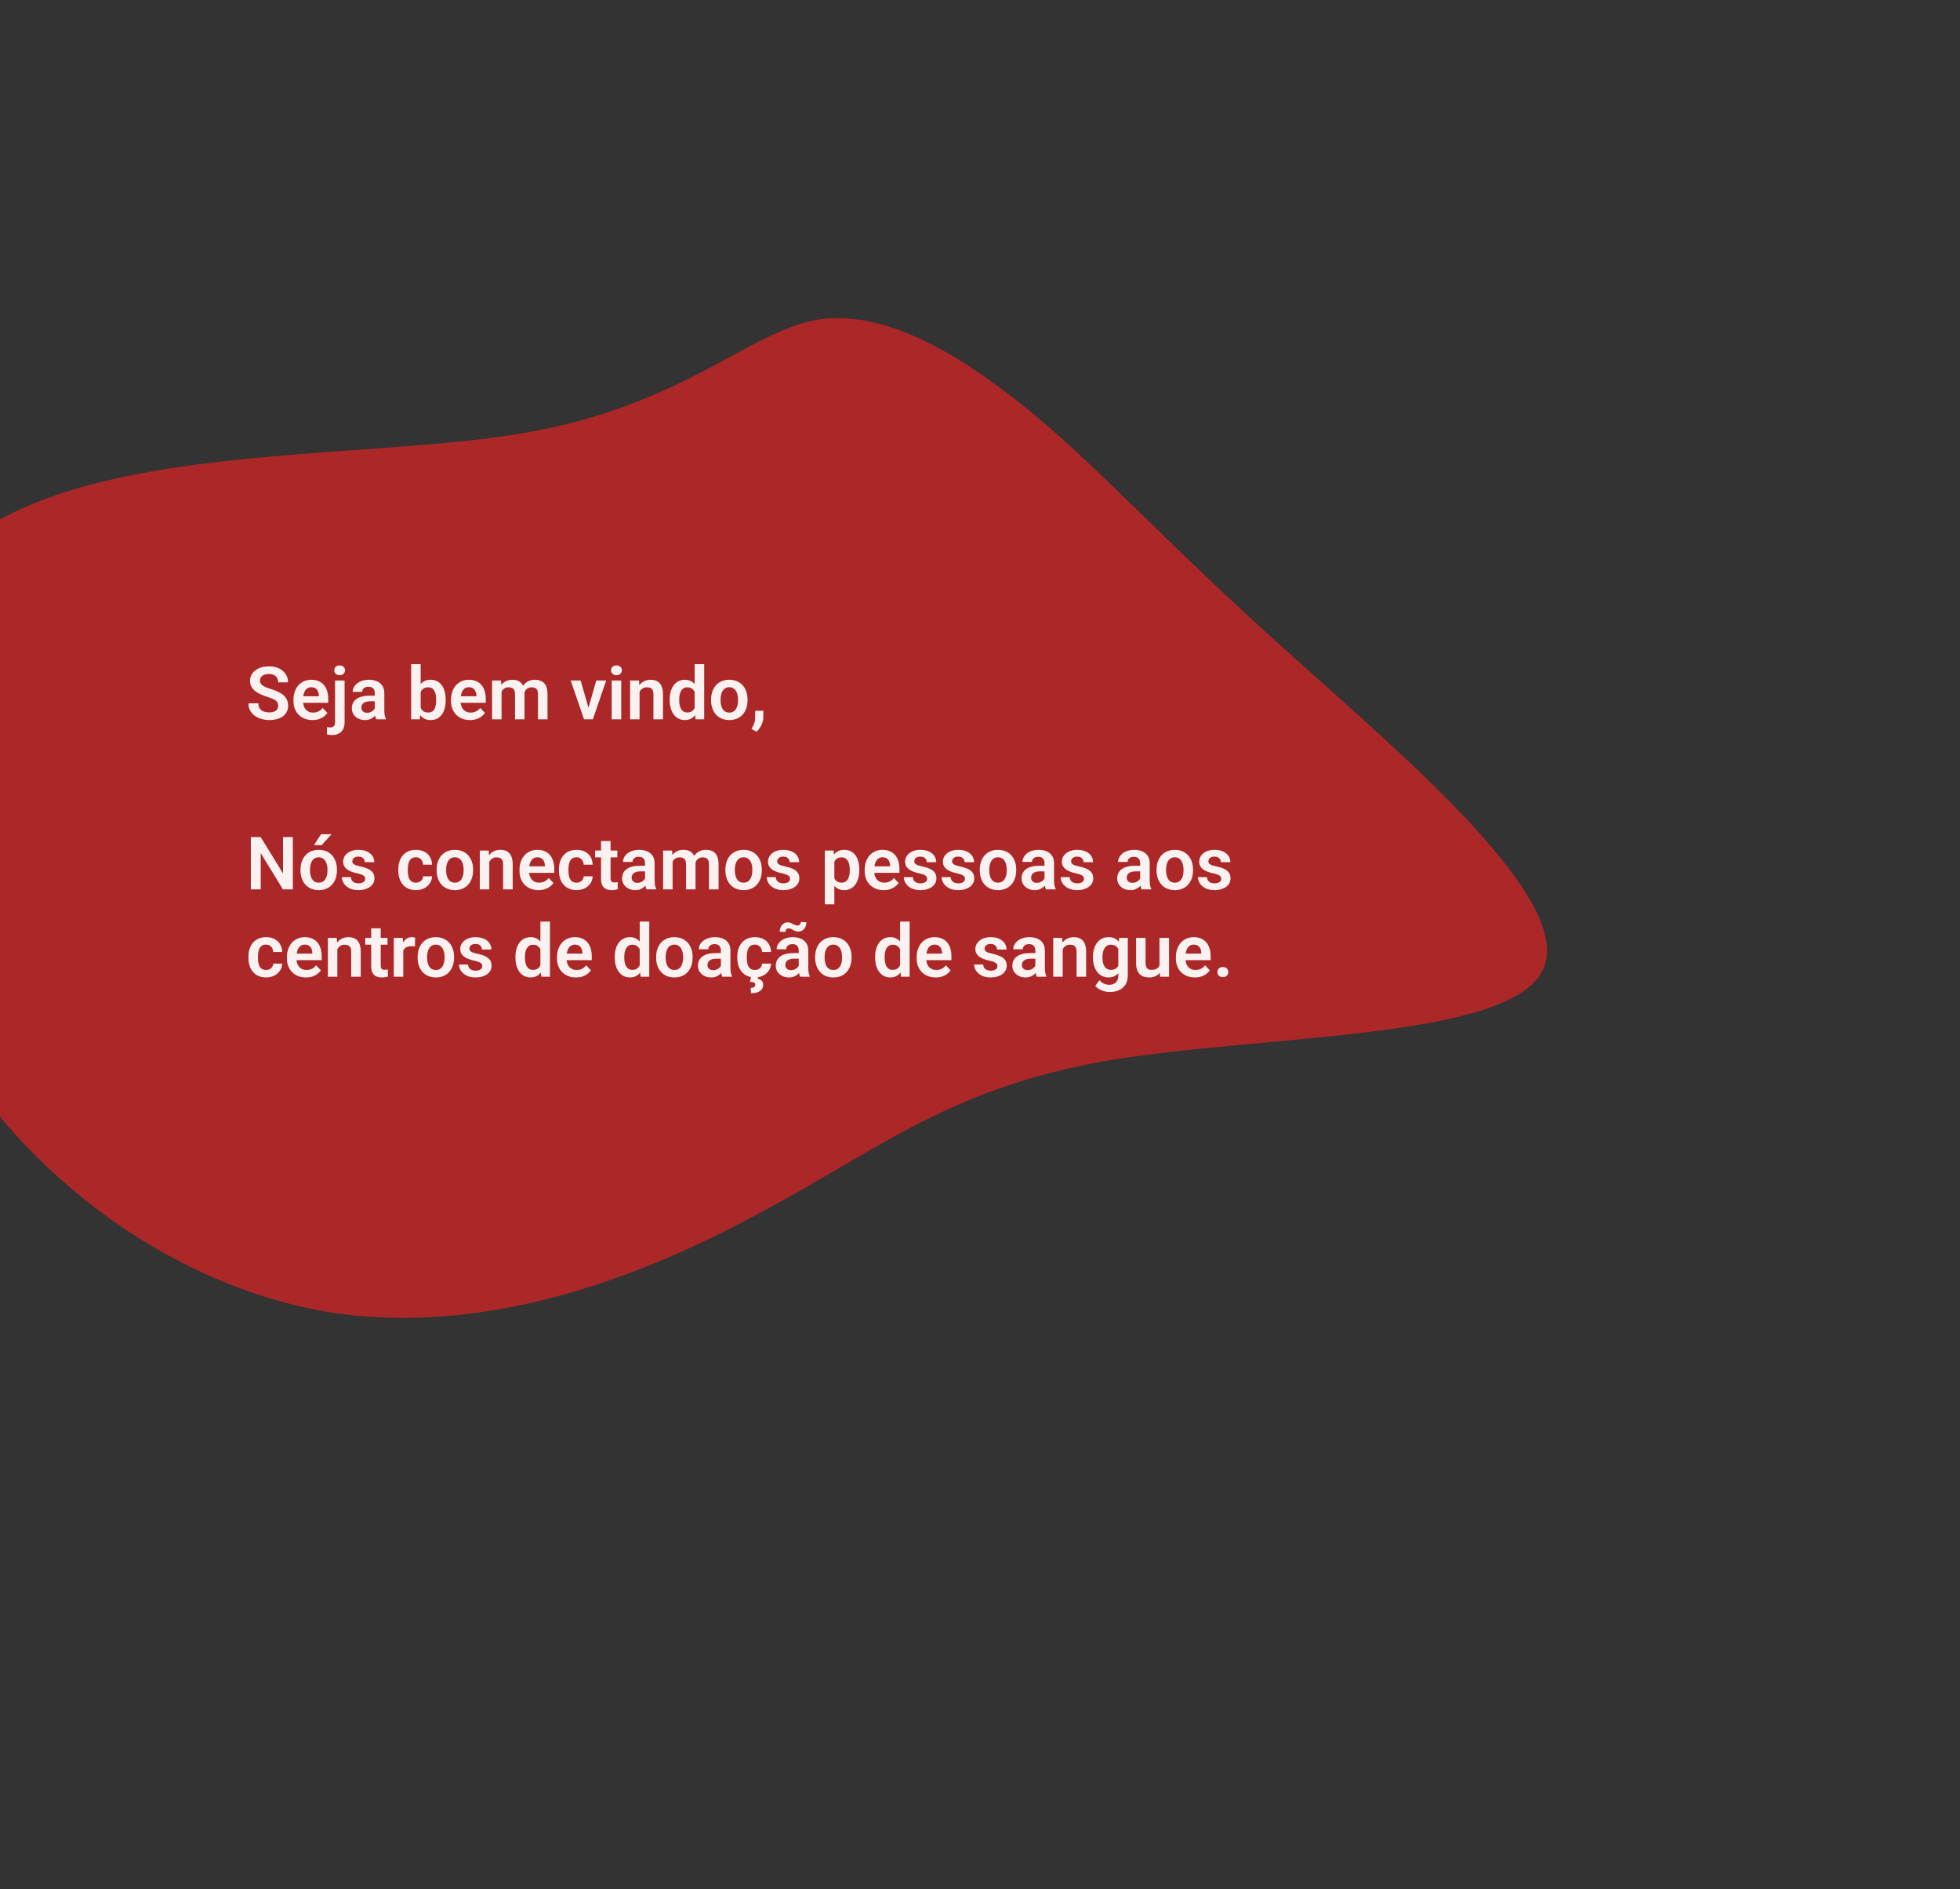 <svg width="853" height="822" viewBox="0 0 853 822" fill="none" xmlns="http://www.w3.org/2000/svg">
<rect x="0" y="0" width="853" height="822" fill="#333333" stroke="none"/>
<path d="M452 182C482 207.5 507 235.5 558 281.5C609 327.5 686 391.5 671.5 422C657 452.5 550.5 450 482 461.5C413.5 473.5 383.5 499.5 333 526.5C283 554 213.5 582 143.5 571C73.5 559.5 4 509 -31.5 438C-67 367 -68.5 276 -12.5 234C43.5 192.5 157 200.5 227.5 188.5C298 176.5 325.5 144 356.5 139C387.5 134.5 422 157 452 182Z" fill="#AC2727"/>
<path d="M121.078 307.094C121.078 306.656 121.01 306.266 120.875 305.922C120.75 305.568 120.516 305.25 120.172 304.969C119.839 304.677 119.365 304.396 118.75 304.125C118.146 303.844 117.365 303.552 116.406 303.25C115.344 302.917 114.354 302.542 113.438 302.125C112.521 301.708 111.714 301.224 111.016 300.672C110.328 300.12 109.792 299.484 109.406 298.766C109.021 298.036 108.828 297.193 108.828 296.234C108.828 295.297 109.026 294.443 109.422 293.672C109.828 292.901 110.401 292.24 111.141 291.688C111.88 291.125 112.75 290.693 113.75 290.391C114.76 290.089 115.875 289.938 117.094 289.938C118.781 289.938 120.24 290.245 121.469 290.859C122.708 291.474 123.667 292.307 124.344 293.359C125.021 294.411 125.359 295.594 125.359 296.906H121.078C121.078 296.198 120.927 295.573 120.625 295.031C120.333 294.49 119.885 294.062 119.281 293.75C118.688 293.438 117.938 293.281 117.031 293.281C116.156 293.281 115.427 293.411 114.844 293.672C114.271 293.932 113.839 294.286 113.547 294.734C113.266 295.182 113.125 295.682 113.125 296.234C113.125 296.651 113.224 297.026 113.422 297.359C113.62 297.682 113.917 297.99 114.312 298.281C114.708 298.562 115.198 298.828 115.781 299.078C116.375 299.318 117.062 299.557 117.844 299.797C119.094 300.172 120.188 300.589 121.125 301.047C122.073 301.505 122.859 302.026 123.484 302.609C124.12 303.193 124.594 303.849 124.906 304.578C125.229 305.307 125.391 306.135 125.391 307.062C125.391 308.042 125.198 308.917 124.812 309.688C124.427 310.458 123.875 311.115 123.156 311.656C122.438 312.198 121.573 312.609 120.562 312.891C119.562 313.172 118.443 313.312 117.203 313.312C116.099 313.312 115.005 313.167 113.922 312.875C112.849 312.573 111.875 312.125 111 311.531C110.125 310.927 109.427 310.167 108.906 309.25C108.385 308.323 108.125 307.24 108.125 306H112.438C112.438 306.719 112.552 307.333 112.781 307.844C113.021 308.344 113.354 308.755 113.781 309.078C114.219 309.391 114.729 309.62 115.312 309.766C115.896 309.911 116.526 309.984 117.203 309.984C118.078 309.984 118.797 309.865 119.359 309.625C119.932 309.375 120.359 309.031 120.641 308.594C120.932 308.156 121.078 307.656 121.078 307.094ZM135.984 313.312C134.703 313.312 133.552 313.104 132.531 312.688C131.51 312.271 130.641 311.693 129.922 310.953C129.214 310.203 128.667 309.333 128.281 308.344C127.906 307.344 127.719 306.271 127.719 305.125V304.5C127.719 303.198 127.906 302.016 128.281 300.953C128.656 299.88 129.188 298.958 129.875 298.188C130.562 297.417 131.385 296.823 132.344 296.406C133.302 295.99 134.359 295.781 135.516 295.781C136.714 295.781 137.771 295.984 138.688 296.391C139.604 296.786 140.37 297.349 140.984 298.078C141.599 298.807 142.062 299.682 142.375 300.703C142.688 301.714 142.844 302.833 142.844 304.062V305.797H129.594V302.953H138.781V302.641C138.76 301.984 138.635 301.385 138.406 300.844C138.177 300.292 137.823 299.854 137.344 299.531C136.865 299.198 136.245 299.031 135.484 299.031C134.87 299.031 134.333 299.167 133.875 299.438C133.427 299.698 133.052 300.073 132.75 300.562C132.458 301.042 132.24 301.615 132.094 302.281C131.948 302.948 131.875 303.688 131.875 304.5V305.125C131.875 305.833 131.969 306.49 132.156 307.094C132.354 307.698 132.641 308.224 133.016 308.672C133.401 309.109 133.859 309.453 134.391 309.703C134.932 309.943 135.547 310.062 136.234 310.062C137.099 310.062 137.88 309.896 138.578 309.562C139.286 309.219 139.901 308.714 140.422 308.047L142.5 310.203C142.146 310.724 141.667 311.224 141.062 311.703C140.469 312.182 139.75 312.573 138.906 312.875C138.062 313.167 137.089 313.312 135.984 313.312ZM145.812 296.094H149.969V314.25C149.969 315.448 149.75 316.464 149.312 317.297C148.885 318.13 148.266 318.76 147.453 319.188C146.641 319.615 145.646 319.828 144.469 319.828C144.104 319.828 143.74 319.807 143.375 319.766C143.01 319.724 142.651 319.656 142.297 319.562L142.312 316.375C142.542 316.417 142.776 316.448 143.016 316.469C143.255 316.5 143.495 316.516 143.734 316.516C144.182 316.516 144.557 316.438 144.859 316.281C145.172 316.125 145.406 315.88 145.562 315.547C145.729 315.214 145.812 314.781 145.812 314.25V296.094ZM145.469 291.672C145.469 291.057 145.677 290.547 146.094 290.141C146.521 289.734 147.094 289.531 147.812 289.531C148.531 289.531 149.099 289.734 149.516 290.141C149.943 290.547 150.156 291.057 150.156 291.672C150.156 292.276 149.943 292.781 149.516 293.188C149.099 293.594 148.531 293.797 147.812 293.797C147.094 293.797 146.521 293.594 146.094 293.188C145.677 292.781 145.469 292.276 145.469 291.672ZM163.109 309.406V301.609C163.109 301.036 163.01 300.542 162.812 300.125C162.615 299.708 162.312 299.385 161.906 299.156C161.5 298.927 160.984 298.812 160.359 298.812C159.807 298.812 159.323 298.906 158.906 299.094C158.5 299.281 158.188 299.547 157.969 299.891C157.75 300.224 157.641 300.609 157.641 301.047H153.5C153.5 300.349 153.667 299.688 154 299.062C154.333 298.427 154.807 297.865 155.422 297.375C156.047 296.875 156.792 296.484 157.656 296.203C158.531 295.922 159.51 295.781 160.594 295.781C161.875 295.781 163.016 296 164.016 296.438C165.026 296.865 165.818 297.51 166.391 298.375C166.974 299.24 167.266 300.328 167.266 301.641V309.016C167.266 309.859 167.318 310.583 167.422 311.188C167.536 311.781 167.703 312.297 167.922 312.734V313H163.719C163.521 312.573 163.37 312.031 163.266 311.375C163.161 310.708 163.109 310.052 163.109 309.406ZM163.688 302.703L163.719 305.156H161.109C160.464 305.156 159.896 305.224 159.406 305.359C158.917 305.484 158.516 305.672 158.203 305.922C157.891 306.161 157.656 306.453 157.5 306.797C157.344 307.13 157.266 307.51 157.266 307.938C157.266 308.354 157.359 308.729 157.547 309.062C157.745 309.396 158.026 309.661 158.391 309.859C158.766 310.047 159.203 310.141 159.703 310.141C160.432 310.141 161.068 309.995 161.609 309.703C162.151 309.401 162.573 309.036 162.875 308.609C163.177 308.182 163.339 307.776 163.359 307.391L164.547 309.172C164.401 309.599 164.182 310.052 163.891 310.531C163.599 311.01 163.224 311.458 162.766 311.875C162.307 312.292 161.755 312.635 161.109 312.906C160.464 313.177 159.714 313.312 158.859 313.312C157.766 313.312 156.786 313.094 155.922 312.656C155.057 312.219 154.375 311.62 153.875 310.859C153.375 310.099 153.125 309.234 153.125 308.266C153.125 307.37 153.292 306.578 153.625 305.891C153.958 305.203 154.453 304.625 155.109 304.156C155.766 303.677 156.578 303.318 157.547 303.078C158.526 302.828 159.646 302.703 160.906 302.703H163.688ZM178.938 289H183.078V309.266L182.672 313H178.938V289ZM193.953 304.375V304.703C193.953 305.964 193.812 307.12 193.531 308.172C193.26 309.224 192.849 310.135 192.297 310.906C191.745 311.667 191.057 312.26 190.234 312.688C189.422 313.104 188.469 313.312 187.375 313.312C186.333 313.312 185.427 313.109 184.656 312.703C183.896 312.297 183.255 311.724 182.734 310.984C182.214 310.234 181.797 309.354 181.484 308.344C181.172 307.323 180.938 306.208 180.781 305V304.109C180.938 302.891 181.172 301.776 181.484 300.766C181.797 299.755 182.214 298.875 182.734 298.125C183.255 297.375 183.896 296.797 184.656 296.391C185.417 295.984 186.312 295.781 187.344 295.781C188.448 295.781 189.411 295.995 190.234 296.422C191.068 296.839 191.755 297.432 192.297 298.203C192.849 298.964 193.26 299.87 193.531 300.922C193.812 301.964 193.953 303.115 193.953 304.375ZM189.812 304.703V304.375C189.812 303.656 189.755 302.979 189.641 302.344C189.526 301.698 189.339 301.13 189.078 300.641C188.818 300.151 188.464 299.766 188.016 299.484C187.568 299.203 187.005 299.062 186.328 299.062C185.682 299.062 185.13 299.172 184.672 299.391C184.224 299.609 183.849 299.911 183.547 300.297C183.255 300.682 183.026 301.135 182.859 301.656C182.703 302.177 182.599 302.74 182.547 303.344V305.781C182.62 306.583 182.792 307.307 183.062 307.953C183.333 308.589 183.734 309.094 184.266 309.469C184.807 309.844 185.505 310.031 186.359 310.031C187.026 310.031 187.583 309.901 188.031 309.641C188.479 309.37 188.833 308.995 189.094 308.516C189.354 308.026 189.536 307.458 189.641 306.812C189.755 306.167 189.812 305.464 189.812 304.703ZM204.547 313.312C203.266 313.312 202.115 313.104 201.094 312.688C200.073 312.271 199.203 311.693 198.484 310.953C197.776 310.203 197.229 309.333 196.844 308.344C196.469 307.344 196.281 306.271 196.281 305.125V304.5C196.281 303.198 196.469 302.016 196.844 300.953C197.219 299.88 197.75 298.958 198.438 298.188C199.125 297.417 199.948 296.823 200.906 296.406C201.865 295.99 202.922 295.781 204.078 295.781C205.276 295.781 206.333 295.984 207.25 296.391C208.167 296.786 208.932 297.349 209.547 298.078C210.161 298.807 210.625 299.682 210.938 300.703C211.25 301.714 211.406 302.833 211.406 304.062V305.797H198.156V302.953H207.344V302.641C207.323 301.984 207.198 301.385 206.969 300.844C206.74 300.292 206.385 299.854 205.906 299.531C205.427 299.198 204.807 299.031 204.047 299.031C203.432 299.031 202.896 299.167 202.438 299.438C201.99 299.698 201.615 300.073 201.312 300.562C201.021 301.042 200.802 301.615 200.656 302.281C200.51 302.948 200.438 303.688 200.438 304.5V305.125C200.438 305.833 200.531 306.49 200.719 307.094C200.917 307.698 201.203 308.224 201.578 308.672C201.964 309.109 202.422 309.453 202.953 309.703C203.495 309.943 204.109 310.062 204.797 310.062C205.661 310.062 206.443 309.896 207.141 309.562C207.849 309.219 208.464 308.714 208.984 308.047L211.062 310.203C210.708 310.724 210.229 311.224 209.625 311.703C209.031 312.182 208.312 312.573 207.469 312.875C206.625 313.167 205.651 313.312 204.547 313.312ZM218.281 299.562V313H214.156V296.094H218.047L218.281 299.562ZM217.672 303.938H216.406C216.406 302.76 216.547 301.677 216.828 300.688C217.12 299.698 217.547 298.839 218.109 298.109C218.672 297.37 219.365 296.797 220.188 296.391C221.021 295.984 221.984 295.781 223.078 295.781C223.839 295.781 224.536 295.896 225.172 296.125C225.807 296.344 226.354 296.693 226.812 297.172C227.281 297.641 227.641 298.255 227.891 299.016C228.141 299.766 228.266 300.667 228.266 301.719V313H224.141V302.141C224.141 301.349 224.026 300.729 223.797 300.281C223.578 299.833 223.26 299.521 222.844 299.344C222.427 299.156 221.927 299.062 221.344 299.062C220.698 299.062 220.141 299.193 219.672 299.453C219.214 299.703 218.833 300.052 218.531 300.5C218.24 300.948 218.021 301.464 217.875 302.047C217.74 302.63 217.672 303.26 217.672 303.938ZM227.953 303.172L226.25 303.484C226.26 302.422 226.406 301.427 226.688 300.5C226.969 299.562 227.38 298.745 227.922 298.047C228.474 297.339 229.156 296.786 229.969 296.391C230.792 295.984 231.74 295.781 232.812 295.781C233.646 295.781 234.396 295.901 235.062 296.141C235.74 296.37 236.318 296.74 236.797 297.25C237.276 297.75 237.641 298.401 237.891 299.203C238.151 300.005 238.281 300.984 238.281 302.141V313H234.125V302.125C234.125 301.302 234.01 300.672 233.781 300.234C233.562 299.797 233.245 299.495 232.828 299.328C232.411 299.151 231.922 299.062 231.359 299.062C230.786 299.062 230.286 299.172 229.859 299.391C229.443 299.599 229.089 299.891 228.797 300.266C228.516 300.641 228.302 301.078 228.156 301.578C228.021 302.068 227.953 302.599 227.953 303.172ZM255.562 309.875L259.5 296.094H263.812L258.016 313H255.391L255.562 309.875ZM252.688 296.094L256.672 309.906L256.812 313H254.172L248.359 296.094H252.688ZM270.359 296.094V313H266.219V296.094H270.359ZM265.938 291.672C265.938 291.057 266.146 290.547 266.562 290.141C266.99 289.734 267.562 289.531 268.281 289.531C269 289.531 269.568 289.734 269.984 290.141C270.411 290.547 270.625 291.057 270.625 291.672C270.625 292.276 270.411 292.781 269.984 293.188C269.568 293.594 269 293.797 268.281 293.797C267.562 293.797 266.99 293.594 266.562 293.188C266.146 292.781 265.938 292.276 265.938 291.672ZM278.344 299.703V313H274.219V296.094H278.094L278.344 299.703ZM277.688 303.938H276.469C276.479 302.708 276.646 301.594 276.969 300.594C277.292 299.594 277.745 298.734 278.328 298.016C278.922 297.297 279.625 296.745 280.438 296.359C281.25 295.974 282.156 295.781 283.156 295.781C283.969 295.781 284.703 295.896 285.359 296.125C286.016 296.354 286.578 296.719 287.047 297.219C287.526 297.719 287.891 298.375 288.141 299.188C288.401 299.99 288.531 300.979 288.531 302.156V313H284.375V302.125C284.375 301.354 284.26 300.745 284.031 300.297C283.812 299.849 283.49 299.531 283.062 299.344C282.646 299.156 282.13 299.062 281.516 299.062C280.88 299.062 280.323 299.193 279.844 299.453C279.375 299.703 278.979 300.052 278.656 300.5C278.344 300.948 278.104 301.464 277.938 302.047C277.771 302.63 277.688 303.26 277.688 303.938ZM302.312 309.406V289H306.469V313H302.719L302.312 309.406ZM291.453 304.75V304.422C291.453 303.13 291.599 301.958 291.891 300.906C292.193 299.844 292.63 298.932 293.203 298.172C293.776 297.411 294.469 296.823 295.281 296.406C296.104 295.99 297.036 295.781 298.078 295.781C299.089 295.781 299.969 295.984 300.719 296.391C301.479 296.797 302.125 297.375 302.656 298.125C303.198 298.875 303.63 299.766 303.953 300.797C304.276 301.818 304.51 302.943 304.656 304.172V305.062C304.51 306.26 304.276 307.359 303.953 308.359C303.63 309.359 303.198 310.234 302.656 310.984C302.125 311.724 301.479 312.297 300.719 312.703C299.958 313.109 299.068 313.312 298.047 313.312C297.016 313.312 296.089 313.099 295.266 312.672C294.453 312.245 293.76 311.646 293.188 310.875C292.625 310.104 292.193 309.198 291.891 308.156C291.599 307.115 291.453 305.979 291.453 304.75ZM295.594 304.422V304.75C295.594 305.479 295.656 306.161 295.781 306.797C295.906 307.432 296.109 307.995 296.391 308.484C296.672 308.964 297.031 309.339 297.469 309.609C297.917 309.88 298.458 310.016 299.094 310.016C299.906 310.016 300.573 309.839 301.094 309.484C301.625 309.12 302.036 308.625 302.328 308C302.62 307.365 302.807 306.651 302.891 305.859V303.406C302.849 302.781 302.74 302.203 302.562 301.672C302.396 301.141 302.156 300.682 301.844 300.297C301.542 299.911 301.167 299.609 300.719 299.391C300.271 299.172 299.74 299.062 299.125 299.062C298.49 299.062 297.948 299.203 297.5 299.484C297.052 299.755 296.688 300.135 296.406 300.625C296.125 301.115 295.917 301.682 295.781 302.328C295.656 302.974 295.594 303.672 295.594 304.422ZM309.469 304.719V304.391C309.469 303.151 309.646 302.01 310 300.969C310.354 299.917 310.87 299.005 311.547 298.234C312.224 297.464 313.052 296.865 314.031 296.438C315.01 296 316.125 295.781 317.375 295.781C318.646 295.781 319.771 296 320.75 296.438C321.74 296.865 322.573 297.464 323.25 298.234C323.927 299.005 324.443 299.917 324.797 300.969C325.151 302.01 325.328 303.151 325.328 304.391V304.719C325.328 305.948 325.151 307.089 324.797 308.141C324.443 309.182 323.927 310.094 323.25 310.875C322.573 311.646 321.745 312.245 320.766 312.672C319.786 313.099 318.667 313.312 317.406 313.312C316.156 313.312 315.036 313.099 314.047 312.672C313.057 312.245 312.224 311.646 311.547 310.875C310.87 310.094 310.354 309.182 310 308.141C309.646 307.089 309.469 305.948 309.469 304.719ZM313.594 304.391V304.719C313.594 305.458 313.667 306.151 313.812 306.797C313.958 307.443 314.182 308.01 314.484 308.5C314.786 308.99 315.177 309.375 315.656 309.656C316.146 309.927 316.729 310.062 317.406 310.062C318.073 310.062 318.646 309.927 319.125 309.656C319.604 309.375 319.995 308.99 320.297 308.5C320.609 308.01 320.839 307.443 320.984 306.797C321.13 306.151 321.203 305.458 321.203 304.719V304.391C321.203 303.661 321.13 302.979 320.984 302.344C320.839 301.698 320.609 301.13 320.297 300.641C319.995 300.141 319.599 299.75 319.109 299.469C318.63 299.177 318.052 299.031 317.375 299.031C316.708 299.031 316.135 299.177 315.656 299.469C315.177 299.75 314.786 300.141 314.484 300.641C314.182 301.13 313.958 301.698 313.812 302.344C313.667 302.979 313.594 303.661 313.594 304.391ZM332.219 309.281L332.188 312.141C332.188 313.255 331.911 314.385 331.359 315.531C330.807 316.677 330.094 317.625 329.219 318.375L327.031 317.172C327.312 316.703 327.573 316.229 327.812 315.75C328.062 315.271 328.26 314.75 328.406 314.188C328.562 313.635 328.641 313.016 328.641 312.328V309.281H332.219Z" fill="#FAF1F1"/>
<path d="M127.453 364.25V387H123.141L113.469 371.219V387H109.172V364.25H113.469L123.172 380.047V364.25H127.453ZM130.781 378.719V378.391C130.781 377.151 130.958 376.01 131.312 374.969C131.667 373.917 132.182 373.005 132.859 372.234C133.536 371.464 134.365 370.865 135.344 370.438C136.323 370 137.438 369.781 138.688 369.781C139.958 369.781 141.083 370 142.062 370.438C143.052 370.865 143.885 371.464 144.562 372.234C145.24 373.005 145.755 373.917 146.109 374.969C146.464 376.01 146.641 377.151 146.641 378.391V378.719C146.641 379.948 146.464 381.089 146.109 382.141C145.755 383.182 145.24 384.094 144.562 384.875C143.885 385.646 143.057 386.245 142.078 386.672C141.099 387.099 139.979 387.312 138.719 387.312C137.469 387.312 136.349 387.099 135.359 386.672C134.37 386.245 133.536 385.646 132.859 384.875C132.182 384.094 131.667 383.182 131.312 382.141C130.958 381.089 130.781 379.948 130.781 378.719ZM134.906 378.391V378.719C134.906 379.458 134.979 380.151 135.125 380.797C135.271 381.443 135.495 382.01 135.797 382.5C136.099 382.99 136.49 383.375 136.969 383.656C137.458 383.927 138.042 384.062 138.719 384.062C139.385 384.062 139.958 383.927 140.438 383.656C140.917 383.375 141.307 382.99 141.609 382.5C141.922 382.01 142.151 381.443 142.297 380.797C142.443 380.151 142.516 379.458 142.516 378.719V378.391C142.516 377.661 142.443 376.979 142.297 376.344C142.151 375.698 141.922 375.13 141.609 374.641C141.307 374.141 140.911 373.75 140.422 373.469C139.943 373.177 139.365 373.031 138.688 373.031C138.021 373.031 137.448 373.177 136.969 373.469C136.49 373.75 136.099 374.141 135.797 374.641C135.495 375.13 135.271 375.698 135.125 376.344C134.979 376.979 134.906 377.661 134.906 378.391ZM136.641 367.75L139.703 363H144.266L140 367.75H136.641ZM158.938 382.375C158.938 382.021 158.844 381.703 158.656 381.422C158.469 381.141 158.115 380.885 157.594 380.656C157.083 380.417 156.333 380.193 155.344 379.984C154.469 379.797 153.661 379.562 152.922 379.281C152.182 379 151.547 378.661 151.016 378.266C150.484 377.859 150.068 377.385 149.766 376.844C149.474 376.292 149.328 375.656 149.328 374.938C149.328 374.24 149.479 373.583 149.781 372.969C150.083 372.344 150.521 371.797 151.094 371.328C151.667 370.849 152.365 370.474 153.188 370.203C154.01 369.922 154.938 369.781 155.969 369.781C157.406 369.781 158.641 370.016 159.672 370.484C160.714 370.953 161.51 371.599 162.062 372.422C162.615 373.234 162.891 374.151 162.891 375.172H158.766C158.766 374.724 158.661 374.318 158.453 373.953C158.255 373.589 157.948 373.297 157.531 373.078C157.115 372.849 156.589 372.734 155.953 372.734C155.38 372.734 154.896 372.828 154.5 373.016C154.115 373.203 153.823 373.448 153.625 373.75C153.427 374.052 153.328 374.385 153.328 374.75C153.328 375.021 153.38 375.266 153.484 375.484C153.599 375.693 153.781 375.885 154.031 376.062C154.281 376.24 154.62 376.401 155.047 376.547C155.484 376.693 156.021 376.833 156.656 376.969C157.917 377.219 159.016 377.552 159.953 377.969C160.901 378.375 161.641 378.917 162.172 379.594C162.703 380.271 162.969 381.135 162.969 382.188C162.969 382.938 162.807 383.625 162.484 384.25C162.161 384.865 161.693 385.401 161.078 385.859C160.464 386.318 159.729 386.677 158.875 386.938C158.021 387.188 157.057 387.312 155.984 387.312C154.432 387.312 153.12 387.036 152.047 386.484C150.974 385.922 150.161 385.214 149.609 384.359C149.057 383.495 148.781 382.599 148.781 381.672H152.734C152.766 382.328 152.943 382.854 153.266 383.25C153.589 383.646 153.995 383.932 154.484 384.109C154.984 384.276 155.51 384.359 156.062 384.359C156.688 384.359 157.214 384.276 157.641 384.109C158.068 383.932 158.391 383.698 158.609 383.406C158.828 383.104 158.938 382.76 158.938 382.375ZM181.016 384.062C181.599 384.062 182.12 383.948 182.578 383.719C183.036 383.49 183.401 383.167 183.672 382.75C183.953 382.333 184.104 381.849 184.125 381.297H188.016C187.995 382.443 187.672 383.469 187.047 384.375C186.422 385.281 185.589 386 184.547 386.531C183.516 387.052 182.359 387.312 181.078 387.312C179.776 387.312 178.641 387.094 177.672 386.656C176.703 386.219 175.896 385.609 175.25 384.828C174.615 384.047 174.135 383.141 173.812 382.109C173.5 381.078 173.344 379.974 173.344 378.797V378.297C173.344 377.12 173.5 376.016 173.812 374.984C174.135 373.953 174.615 373.047 175.25 372.266C175.896 371.484 176.703 370.875 177.672 370.438C178.641 370 179.771 369.781 181.062 369.781C182.427 369.781 183.625 370.047 184.656 370.578C185.698 371.109 186.51 371.859 187.094 372.828C187.688 373.797 187.995 374.938 188.016 376.25H184.125C184.104 375.646 183.969 375.104 183.719 374.625C183.469 374.146 183.115 373.76 182.656 373.469C182.198 373.177 181.641 373.031 180.984 373.031C180.286 373.031 179.703 373.177 179.234 373.469C178.776 373.76 178.417 374.161 178.156 374.672C177.906 375.172 177.729 375.734 177.625 376.359C177.531 376.974 177.484 377.62 177.484 378.297V378.797C177.484 379.484 177.531 380.141 177.625 380.766C177.729 381.391 177.906 381.953 178.156 382.453C178.417 382.943 178.776 383.333 179.234 383.625C179.703 383.917 180.297 384.062 181.016 384.062ZM190.031 378.719V378.391C190.031 377.151 190.208 376.01 190.562 374.969C190.917 373.917 191.432 373.005 192.109 372.234C192.786 371.464 193.615 370.865 194.594 370.438C195.573 370 196.688 369.781 197.938 369.781C199.208 369.781 200.333 370 201.312 370.438C202.302 370.865 203.135 371.464 203.812 372.234C204.49 373.005 205.005 373.917 205.359 374.969C205.714 376.01 205.891 377.151 205.891 378.391V378.719C205.891 379.948 205.714 381.089 205.359 382.141C205.005 383.182 204.49 384.094 203.812 384.875C203.135 385.646 202.307 386.245 201.328 386.672C200.349 387.099 199.229 387.312 197.969 387.312C196.719 387.312 195.599 387.099 194.609 386.672C193.62 386.245 192.786 385.646 192.109 384.875C191.432 384.094 190.917 383.182 190.562 382.141C190.208 381.089 190.031 379.948 190.031 378.719ZM194.156 378.391V378.719C194.156 379.458 194.229 380.151 194.375 380.797C194.521 381.443 194.745 382.01 195.047 382.5C195.349 382.99 195.74 383.375 196.219 383.656C196.708 383.927 197.292 384.062 197.969 384.062C198.635 384.062 199.208 383.927 199.688 383.656C200.167 383.375 200.557 382.99 200.859 382.5C201.172 382.01 201.401 381.443 201.547 380.797C201.693 380.151 201.766 379.458 201.766 378.719V378.391C201.766 377.661 201.693 376.979 201.547 376.344C201.401 375.698 201.172 375.13 200.859 374.641C200.557 374.141 200.161 373.75 199.672 373.469C199.193 373.177 198.615 373.031 197.938 373.031C197.271 373.031 196.698 373.177 196.219 373.469C195.74 373.75 195.349 374.141 195.047 374.641C194.745 375.13 194.521 375.698 194.375 376.344C194.229 376.979 194.156 377.661 194.156 378.391ZM212.938 373.703V387H208.812V370.094H212.688L212.938 373.703ZM212.281 377.938H211.062C211.073 376.708 211.24 375.594 211.562 374.594C211.885 373.594 212.339 372.734 212.922 372.016C213.516 371.297 214.219 370.745 215.031 370.359C215.844 369.974 216.75 369.781 217.75 369.781C218.562 369.781 219.297 369.896 219.953 370.125C220.609 370.354 221.172 370.719 221.641 371.219C222.12 371.719 222.484 372.375 222.734 373.188C222.995 373.99 223.125 374.979 223.125 376.156V387H218.969V376.125C218.969 375.354 218.854 374.745 218.625 374.297C218.406 373.849 218.083 373.531 217.656 373.344C217.24 373.156 216.724 373.062 216.109 373.062C215.474 373.062 214.917 373.193 214.438 373.453C213.969 373.703 213.573 374.052 213.25 374.5C212.938 374.948 212.698 375.464 212.531 376.047C212.365 376.63 212.281 377.26 212.281 377.938ZM234.359 387.312C233.078 387.312 231.927 387.104 230.906 386.688C229.885 386.271 229.016 385.693 228.297 384.953C227.589 384.203 227.042 383.333 226.656 382.344C226.281 381.344 226.094 380.271 226.094 379.125V378.5C226.094 377.198 226.281 376.016 226.656 374.953C227.031 373.88 227.562 372.958 228.25 372.188C228.938 371.417 229.76 370.823 230.719 370.406C231.677 369.99 232.734 369.781 233.891 369.781C235.089 369.781 236.146 369.984 237.062 370.391C237.979 370.786 238.745 371.349 239.359 372.078C239.974 372.807 240.438 373.682 240.75 374.703C241.062 375.714 241.219 376.833 241.219 378.062V379.797H227.969V376.953H237.156V376.641C237.135 375.984 237.01 375.385 236.781 374.844C236.552 374.292 236.198 373.854 235.719 373.531C235.24 373.198 234.62 373.031 233.859 373.031C233.245 373.031 232.708 373.167 232.25 373.438C231.802 373.698 231.427 374.073 231.125 374.562C230.833 375.042 230.615 375.615 230.469 376.281C230.323 376.948 230.25 377.688 230.25 378.5V379.125C230.25 379.833 230.344 380.49 230.531 381.094C230.729 381.698 231.016 382.224 231.391 382.672C231.776 383.109 232.234 383.453 232.766 383.703C233.307 383.943 233.922 384.062 234.609 384.062C235.474 384.062 236.255 383.896 236.953 383.562C237.661 383.219 238.276 382.714 238.797 382.047L240.875 384.203C240.521 384.724 240.042 385.224 239.438 385.703C238.844 386.182 238.125 386.573 237.281 386.875C236.438 387.167 235.464 387.312 234.359 387.312ZM250.922 384.062C251.505 384.062 252.026 383.948 252.484 383.719C252.943 383.49 253.307 383.167 253.578 382.75C253.859 382.333 254.01 381.849 254.031 381.297H257.922C257.901 382.443 257.578 383.469 256.953 384.375C256.328 385.281 255.495 386 254.453 386.531C253.422 387.052 252.266 387.312 250.984 387.312C249.682 387.312 248.547 387.094 247.578 386.656C246.609 386.219 245.802 385.609 245.156 384.828C244.521 384.047 244.042 383.141 243.719 382.109C243.406 381.078 243.25 379.974 243.25 378.797V378.297C243.25 377.12 243.406 376.016 243.719 374.984C244.042 373.953 244.521 373.047 245.156 372.266C245.802 371.484 246.609 370.875 247.578 370.438C248.547 370 249.677 369.781 250.969 369.781C252.333 369.781 253.531 370.047 254.562 370.578C255.604 371.109 256.417 371.859 257 372.828C257.594 373.797 257.901 374.938 257.922 376.25H254.031C254.01 375.646 253.875 375.104 253.625 374.625C253.375 374.146 253.021 373.76 252.562 373.469C252.104 373.177 251.547 373.031 250.891 373.031C250.193 373.031 249.609 373.177 249.141 373.469C248.682 373.76 248.323 374.161 248.062 374.672C247.812 375.172 247.635 375.734 247.531 376.359C247.438 376.974 247.391 377.62 247.391 378.297V378.797C247.391 379.484 247.438 380.141 247.531 380.766C247.635 381.391 247.812 381.953 248.062 382.453C248.323 382.943 248.682 383.333 249.141 383.625C249.609 383.917 250.203 384.062 250.922 384.062ZM268.672 370.094V373.062H258.984V370.094H268.672ZM261.578 365.938H265.719V382.125C265.719 382.625 265.786 383.01 265.922 383.281C266.057 383.552 266.26 383.734 266.531 383.828C266.802 383.922 267.125 383.969 267.5 383.969C267.771 383.969 268.021 383.953 268.25 383.922C268.479 383.891 268.672 383.859 268.828 383.828L268.844 386.922C268.5 387.036 268.109 387.13 267.672 387.203C267.245 387.276 266.76 387.312 266.219 387.312C265.292 387.312 264.479 387.156 263.781 386.844C263.083 386.521 262.542 386.005 262.156 385.297C261.771 384.578 261.578 383.63 261.578 382.453V365.938ZM280.734 383.406V375.609C280.734 375.036 280.635 374.542 280.438 374.125C280.24 373.708 279.938 373.385 279.531 373.156C279.125 372.927 278.609 372.812 277.984 372.812C277.432 372.812 276.948 372.906 276.531 373.094C276.125 373.281 275.812 373.547 275.594 373.891C275.375 374.224 275.266 374.609 275.266 375.047H271.125C271.125 374.349 271.292 373.688 271.625 373.062C271.958 372.427 272.432 371.865 273.047 371.375C273.672 370.875 274.417 370.484 275.281 370.203C276.156 369.922 277.135 369.781 278.219 369.781C279.5 369.781 280.641 370 281.641 370.438C282.651 370.865 283.443 371.51 284.016 372.375C284.599 373.24 284.891 374.328 284.891 375.641V383.016C284.891 383.859 284.943 384.583 285.047 385.188C285.161 385.781 285.328 386.297 285.547 386.734V387H281.344C281.146 386.573 280.995 386.031 280.891 385.375C280.786 384.708 280.734 384.052 280.734 383.406ZM281.312 376.703L281.344 379.156H278.734C278.089 379.156 277.521 379.224 277.031 379.359C276.542 379.484 276.141 379.672 275.828 379.922C275.516 380.161 275.281 380.453 275.125 380.797C274.969 381.13 274.891 381.51 274.891 381.938C274.891 382.354 274.984 382.729 275.172 383.062C275.37 383.396 275.651 383.661 276.016 383.859C276.391 384.047 276.828 384.141 277.328 384.141C278.057 384.141 278.693 383.995 279.234 383.703C279.776 383.401 280.198 383.036 280.5 382.609C280.802 382.182 280.964 381.776 280.984 381.391L282.172 383.172C282.026 383.599 281.807 384.052 281.516 384.531C281.224 385.01 280.849 385.458 280.391 385.875C279.932 386.292 279.38 386.635 278.734 386.906C278.089 387.177 277.339 387.312 276.484 387.312C275.391 387.312 274.411 387.094 273.547 386.656C272.682 386.219 272 385.62 271.5 384.859C271 384.099 270.75 383.234 270.75 382.266C270.75 381.37 270.917 380.578 271.25 379.891C271.583 379.203 272.078 378.625 272.734 378.156C273.391 377.677 274.203 377.318 275.172 377.078C276.151 376.828 277.271 376.703 278.531 376.703H281.312ZM292.719 373.562V387H288.594V370.094H292.484L292.719 373.562ZM292.109 377.938H290.844C290.844 376.76 290.984 375.677 291.266 374.688C291.557 373.698 291.984 372.839 292.547 372.109C293.109 371.37 293.802 370.797 294.625 370.391C295.458 369.984 296.422 369.781 297.516 369.781C298.276 369.781 298.974 369.896 299.609 370.125C300.245 370.344 300.792 370.693 301.25 371.172C301.719 371.641 302.078 372.255 302.328 373.016C302.578 373.766 302.703 374.667 302.703 375.719V387H298.578V376.141C298.578 375.349 298.464 374.729 298.234 374.281C298.016 373.833 297.698 373.521 297.281 373.344C296.865 373.156 296.365 373.062 295.781 373.062C295.135 373.062 294.578 373.193 294.109 373.453C293.651 373.703 293.271 374.052 292.969 374.5C292.677 374.948 292.458 375.464 292.312 376.047C292.177 376.63 292.109 377.26 292.109 377.938ZM302.391 377.172L300.688 377.484C300.698 376.422 300.844 375.427 301.125 374.5C301.406 373.562 301.818 372.745 302.359 372.047C302.911 371.339 303.594 370.786 304.406 370.391C305.229 369.984 306.177 369.781 307.25 369.781C308.083 369.781 308.833 369.901 309.5 370.141C310.177 370.37 310.755 370.74 311.234 371.25C311.714 371.75 312.078 372.401 312.328 373.203C312.589 374.005 312.719 374.984 312.719 376.141V387H308.562V376.125C308.562 375.302 308.448 374.672 308.219 374.234C308 373.797 307.682 373.495 307.266 373.328C306.849 373.151 306.359 373.062 305.797 373.062C305.224 373.062 304.724 373.172 304.297 373.391C303.88 373.599 303.526 373.891 303.234 374.266C302.953 374.641 302.74 375.078 302.594 375.578C302.458 376.068 302.391 376.599 302.391 377.172ZM315.688 378.719V378.391C315.688 377.151 315.865 376.01 316.219 374.969C316.573 373.917 317.089 373.005 317.766 372.234C318.443 371.464 319.271 370.865 320.25 370.438C321.229 370 322.344 369.781 323.594 369.781C324.865 369.781 325.99 370 326.969 370.438C327.958 370.865 328.792 371.464 329.469 372.234C330.146 373.005 330.661 373.917 331.016 374.969C331.37 376.01 331.547 377.151 331.547 378.391V378.719C331.547 379.948 331.37 381.089 331.016 382.141C330.661 383.182 330.146 384.094 329.469 384.875C328.792 385.646 327.964 386.245 326.984 386.672C326.005 387.099 324.885 387.312 323.625 387.312C322.375 387.312 321.255 387.099 320.266 386.672C319.276 386.245 318.443 385.646 317.766 384.875C317.089 384.094 316.573 383.182 316.219 382.141C315.865 381.089 315.688 379.948 315.688 378.719ZM319.812 378.391V378.719C319.812 379.458 319.885 380.151 320.031 380.797C320.177 381.443 320.401 382.01 320.703 382.5C321.005 382.99 321.396 383.375 321.875 383.656C322.365 383.927 322.948 384.062 323.625 384.062C324.292 384.062 324.865 383.927 325.344 383.656C325.823 383.375 326.214 382.99 326.516 382.5C326.828 382.01 327.057 381.443 327.203 380.797C327.349 380.151 327.422 379.458 327.422 378.719V378.391C327.422 377.661 327.349 376.979 327.203 376.344C327.057 375.698 326.828 375.13 326.516 374.641C326.214 374.141 325.818 373.75 325.328 373.469C324.849 373.177 324.271 373.031 323.594 373.031C322.927 373.031 322.354 373.177 321.875 373.469C321.396 373.75 321.005 374.141 320.703 374.641C320.401 375.13 320.177 375.698 320.031 376.344C319.885 376.979 319.812 377.661 319.812 378.391ZM343.844 382.375C343.844 382.021 343.75 381.703 343.562 381.422C343.375 381.141 343.021 380.885 342.5 380.656C341.99 380.417 341.24 380.193 340.25 379.984C339.375 379.797 338.568 379.562 337.828 379.281C337.089 379 336.453 378.661 335.922 378.266C335.391 377.859 334.974 377.385 334.672 376.844C334.38 376.292 334.234 375.656 334.234 374.938C334.234 374.24 334.385 373.583 334.688 372.969C334.99 372.344 335.427 371.797 336 371.328C336.573 370.849 337.271 370.474 338.094 370.203C338.917 369.922 339.844 369.781 340.875 369.781C342.312 369.781 343.547 370.016 344.578 370.484C345.62 370.953 346.417 371.599 346.969 372.422C347.521 373.234 347.797 374.151 347.797 375.172H343.672C343.672 374.724 343.568 374.318 343.359 373.953C343.161 373.589 342.854 373.297 342.438 373.078C342.021 372.849 341.495 372.734 340.859 372.734C340.286 372.734 339.802 372.828 339.406 373.016C339.021 373.203 338.729 373.448 338.531 373.75C338.333 374.052 338.234 374.385 338.234 374.75C338.234 375.021 338.286 375.266 338.391 375.484C338.505 375.693 338.688 375.885 338.938 376.062C339.188 376.24 339.526 376.401 339.953 376.547C340.391 376.693 340.927 376.833 341.562 376.969C342.823 377.219 343.922 377.552 344.859 377.969C345.807 378.375 346.547 378.917 347.078 379.594C347.609 380.271 347.875 381.135 347.875 382.188C347.875 382.938 347.714 383.625 347.391 384.25C347.068 384.865 346.599 385.401 345.984 385.859C345.37 386.318 344.635 386.677 343.781 386.938C342.927 387.188 341.964 387.312 340.891 387.312C339.339 387.312 338.026 387.036 336.953 386.484C335.88 385.922 335.068 385.214 334.516 384.359C333.964 383.495 333.688 382.599 333.688 381.672H337.641C337.672 382.328 337.849 382.854 338.172 383.25C338.495 383.646 338.901 383.932 339.391 384.109C339.891 384.276 340.417 384.359 340.969 384.359C341.594 384.359 342.12 384.276 342.547 384.109C342.974 383.932 343.297 383.698 343.516 383.406C343.734 383.104 343.844 382.76 343.844 382.375ZM363.109 373.344V393.5H358.969V370.094H362.797L363.109 373.344ZM373.969 378.375V378.703C373.969 379.932 373.823 381.073 373.531 382.125C373.25 383.167 372.833 384.078 372.281 384.859C371.729 385.63 371.042 386.234 370.219 386.672C369.406 387.099 368.469 387.312 367.406 387.312C366.365 387.312 365.458 387.115 364.688 386.719C363.917 386.312 363.266 385.74 362.734 385C362.203 384.26 361.776 383.401 361.453 382.422C361.141 381.432 360.906 380.354 360.75 379.188V378.141C360.906 376.901 361.141 375.776 361.453 374.766C361.776 373.745 362.203 372.865 362.734 372.125C363.266 371.375 363.911 370.797 364.672 370.391C365.443 369.984 366.344 369.781 367.375 369.781C368.448 369.781 369.391 369.984 370.203 370.391C371.026 370.797 371.719 371.38 372.281 372.141C372.844 372.901 373.266 373.807 373.547 374.859C373.828 375.911 373.969 377.083 373.969 378.375ZM369.828 378.703V378.375C369.828 377.625 369.76 376.932 369.625 376.297C369.49 375.651 369.281 375.089 369 374.609C368.719 374.12 368.354 373.74 367.906 373.469C367.458 373.198 366.917 373.062 366.281 373.062C365.646 373.062 365.099 373.167 364.641 373.375C364.182 373.583 363.807 373.88 363.516 374.266C363.224 374.651 362.995 375.109 362.828 375.641C362.672 376.161 362.568 376.74 362.516 377.375V379.969C362.609 380.74 362.792 381.432 363.062 382.047C363.333 382.661 363.729 383.151 364.25 383.516C364.781 383.88 365.469 384.062 366.312 384.062C366.948 384.062 367.49 383.922 367.938 383.641C368.385 383.359 368.75 382.974 369.031 382.484C369.312 381.984 369.516 381.411 369.641 380.766C369.766 380.12 369.828 379.432 369.828 378.703ZM384.578 387.312C383.297 387.312 382.146 387.104 381.125 386.688C380.104 386.271 379.234 385.693 378.516 384.953C377.807 384.203 377.26 383.333 376.875 382.344C376.5 381.344 376.312 380.271 376.312 379.125V378.5C376.312 377.198 376.5 376.016 376.875 374.953C377.25 373.88 377.781 372.958 378.469 372.188C379.156 371.417 379.979 370.823 380.938 370.406C381.896 369.99 382.953 369.781 384.109 369.781C385.307 369.781 386.365 369.984 387.281 370.391C388.198 370.786 388.964 371.349 389.578 372.078C390.193 372.807 390.656 373.682 390.969 374.703C391.281 375.714 391.438 376.833 391.438 378.062V379.797H378.188V376.953H387.375V376.641C387.354 375.984 387.229 375.385 387 374.844C386.771 374.292 386.417 373.854 385.938 373.531C385.458 373.198 384.839 373.031 384.078 373.031C383.464 373.031 382.927 373.167 382.469 373.438C382.021 373.698 381.646 374.073 381.344 374.562C381.052 375.042 380.833 375.615 380.688 376.281C380.542 376.948 380.469 377.688 380.469 378.5V379.125C380.469 379.833 380.562 380.49 380.75 381.094C380.948 381.698 381.234 382.224 381.609 382.672C381.995 383.109 382.453 383.453 382.984 383.703C383.526 383.943 384.141 384.062 384.828 384.062C385.693 384.062 386.474 383.896 387.172 383.562C387.88 383.219 388.495 382.714 389.016 382.047L391.094 384.203C390.74 384.724 390.26 385.224 389.656 385.703C389.062 386.182 388.344 386.573 387.5 386.875C386.656 387.167 385.682 387.312 384.578 387.312ZM403.5 382.375C403.5 382.021 403.406 381.703 403.219 381.422C403.031 381.141 402.677 380.885 402.156 380.656C401.646 380.417 400.896 380.193 399.906 379.984C399.031 379.797 398.224 379.562 397.484 379.281C396.745 379 396.109 378.661 395.578 378.266C395.047 377.859 394.63 377.385 394.328 376.844C394.036 376.292 393.891 375.656 393.891 374.938C393.891 374.24 394.042 373.583 394.344 372.969C394.646 372.344 395.083 371.797 395.656 371.328C396.229 370.849 396.927 370.474 397.75 370.203C398.573 369.922 399.5 369.781 400.531 369.781C401.969 369.781 403.203 370.016 404.234 370.484C405.276 370.953 406.073 371.599 406.625 372.422C407.177 373.234 407.453 374.151 407.453 375.172H403.328C403.328 374.724 403.224 374.318 403.016 373.953C402.818 373.589 402.51 373.297 402.094 373.078C401.677 372.849 401.151 372.734 400.516 372.734C399.943 372.734 399.458 372.828 399.062 373.016C398.677 373.203 398.385 373.448 398.188 373.75C397.99 374.052 397.891 374.385 397.891 374.75C397.891 375.021 397.943 375.266 398.047 375.484C398.161 375.693 398.344 375.885 398.594 376.062C398.844 376.24 399.182 376.401 399.609 376.547C400.047 376.693 400.583 376.833 401.219 376.969C402.479 377.219 403.578 377.552 404.516 377.969C405.464 378.375 406.203 378.917 406.734 379.594C407.266 380.271 407.531 381.135 407.531 382.188C407.531 382.938 407.37 383.625 407.047 384.25C406.724 384.865 406.255 385.401 405.641 385.859C405.026 386.318 404.292 386.677 403.438 386.938C402.583 387.188 401.62 387.312 400.547 387.312C398.995 387.312 397.682 387.036 396.609 386.484C395.536 385.922 394.724 385.214 394.172 384.359C393.62 383.495 393.344 382.599 393.344 381.672H397.297C397.328 382.328 397.505 382.854 397.828 383.25C398.151 383.646 398.557 383.932 399.047 384.109C399.547 384.276 400.073 384.359 400.625 384.359C401.25 384.359 401.776 384.276 402.203 384.109C402.63 383.932 402.953 383.698 403.172 383.406C403.391 383.104 403.5 382.76 403.5 382.375ZM419.969 382.375C419.969 382.021 419.875 381.703 419.688 381.422C419.5 381.141 419.146 380.885 418.625 380.656C418.115 380.417 417.365 380.193 416.375 379.984C415.5 379.797 414.693 379.562 413.953 379.281C413.214 379 412.578 378.661 412.047 378.266C411.516 377.859 411.099 377.385 410.797 376.844C410.505 376.292 410.359 375.656 410.359 374.938C410.359 374.24 410.51 373.583 410.812 372.969C411.115 372.344 411.552 371.797 412.125 371.328C412.698 370.849 413.396 370.474 414.219 370.203C415.042 369.922 415.969 369.781 417 369.781C418.438 369.781 419.672 370.016 420.703 370.484C421.745 370.953 422.542 371.599 423.094 372.422C423.646 373.234 423.922 374.151 423.922 375.172H419.797C419.797 374.724 419.693 374.318 419.484 373.953C419.286 373.589 418.979 373.297 418.562 373.078C418.146 372.849 417.62 372.734 416.984 372.734C416.411 372.734 415.927 372.828 415.531 373.016C415.146 373.203 414.854 373.448 414.656 373.75C414.458 374.052 414.359 374.385 414.359 374.75C414.359 375.021 414.411 375.266 414.516 375.484C414.63 375.693 414.812 375.885 415.062 376.062C415.312 376.24 415.651 376.401 416.078 376.547C416.516 376.693 417.052 376.833 417.688 376.969C418.948 377.219 420.047 377.552 420.984 377.969C421.932 378.375 422.672 378.917 423.203 379.594C423.734 380.271 424 381.135 424 382.188C424 382.938 423.839 383.625 423.516 384.25C423.193 384.865 422.724 385.401 422.109 385.859C421.495 386.318 420.76 386.677 419.906 386.938C419.052 387.188 418.089 387.312 417.016 387.312C415.464 387.312 414.151 387.036 413.078 386.484C412.005 385.922 411.193 385.214 410.641 384.359C410.089 383.495 409.812 382.599 409.812 381.672H413.766C413.797 382.328 413.974 382.854 414.297 383.25C414.62 383.646 415.026 383.932 415.516 384.109C416.016 384.276 416.542 384.359 417.094 384.359C417.719 384.359 418.245 384.276 418.672 384.109C419.099 383.932 419.422 383.698 419.641 383.406C419.859 383.104 419.969 382.76 419.969 382.375ZM426.406 378.719V378.391C426.406 377.151 426.583 376.01 426.938 374.969C427.292 373.917 427.807 373.005 428.484 372.234C429.161 371.464 429.99 370.865 430.969 370.438C431.948 370 433.062 369.781 434.312 369.781C435.583 369.781 436.708 370 437.688 370.438C438.677 370.865 439.51 371.464 440.188 372.234C440.865 373.005 441.38 373.917 441.734 374.969C442.089 376.01 442.266 377.151 442.266 378.391V378.719C442.266 379.948 442.089 381.089 441.734 382.141C441.38 383.182 440.865 384.094 440.188 384.875C439.51 385.646 438.682 386.245 437.703 386.672C436.724 387.099 435.604 387.312 434.344 387.312C433.094 387.312 431.974 387.099 430.984 386.672C429.995 386.245 429.161 385.646 428.484 384.875C427.807 384.094 427.292 383.182 426.938 382.141C426.583 381.089 426.406 379.948 426.406 378.719ZM430.531 378.391V378.719C430.531 379.458 430.604 380.151 430.75 380.797C430.896 381.443 431.12 382.01 431.422 382.5C431.724 382.99 432.115 383.375 432.594 383.656C433.083 383.927 433.667 384.062 434.344 384.062C435.01 384.062 435.583 383.927 436.062 383.656C436.542 383.375 436.932 382.99 437.234 382.5C437.547 382.01 437.776 381.443 437.922 380.797C438.068 380.151 438.141 379.458 438.141 378.719V378.391C438.141 377.661 438.068 376.979 437.922 376.344C437.776 375.698 437.547 375.13 437.234 374.641C436.932 374.141 436.536 373.75 436.047 373.469C435.568 373.177 434.99 373.031 434.312 373.031C433.646 373.031 433.073 373.177 432.594 373.469C432.115 373.75 431.724 374.141 431.422 374.641C431.12 375.13 430.896 375.698 430.75 376.344C430.604 376.979 430.531 377.661 430.531 378.391ZM454.578 383.406V375.609C454.578 375.036 454.479 374.542 454.281 374.125C454.083 373.708 453.781 373.385 453.375 373.156C452.969 372.927 452.453 372.812 451.828 372.812C451.276 372.812 450.792 372.906 450.375 373.094C449.969 373.281 449.656 373.547 449.438 373.891C449.219 374.224 449.109 374.609 449.109 375.047H444.969C444.969 374.349 445.135 373.688 445.469 373.062C445.802 372.427 446.276 371.865 446.891 371.375C447.516 370.875 448.26 370.484 449.125 370.203C450 369.922 450.979 369.781 452.062 369.781C453.344 369.781 454.484 370 455.484 370.438C456.495 370.865 457.286 371.51 457.859 372.375C458.443 373.24 458.734 374.328 458.734 375.641V383.016C458.734 383.859 458.786 384.583 458.891 385.188C459.005 385.781 459.172 386.297 459.391 386.734V387H455.188C454.99 386.573 454.839 386.031 454.734 385.375C454.63 384.708 454.578 384.052 454.578 383.406ZM455.156 376.703L455.188 379.156H452.578C451.932 379.156 451.365 379.224 450.875 379.359C450.385 379.484 449.984 379.672 449.672 379.922C449.359 380.161 449.125 380.453 448.969 380.797C448.812 381.13 448.734 381.51 448.734 381.938C448.734 382.354 448.828 382.729 449.016 383.062C449.214 383.396 449.495 383.661 449.859 383.859C450.234 384.047 450.672 384.141 451.172 384.141C451.901 384.141 452.536 383.995 453.078 383.703C453.62 383.401 454.042 383.036 454.344 382.609C454.646 382.182 454.807 381.776 454.828 381.391L456.016 383.172C455.87 383.599 455.651 384.052 455.359 384.531C455.068 385.01 454.693 385.458 454.234 385.875C453.776 386.292 453.224 386.635 452.578 386.906C451.932 387.177 451.182 387.312 450.328 387.312C449.234 387.312 448.255 387.094 447.391 386.656C446.526 386.219 445.844 385.62 445.344 384.859C444.844 384.099 444.594 383.234 444.594 382.266C444.594 381.37 444.76 380.578 445.094 379.891C445.427 379.203 445.922 378.625 446.578 378.156C447.234 377.677 448.047 377.318 449.016 377.078C449.995 376.828 451.115 376.703 452.375 376.703H455.156ZM471.75 382.375C471.75 382.021 471.656 381.703 471.469 381.422C471.281 381.141 470.927 380.885 470.406 380.656C469.896 380.417 469.146 380.193 468.156 379.984C467.281 379.797 466.474 379.562 465.734 379.281C464.995 379 464.359 378.661 463.828 378.266C463.297 377.859 462.88 377.385 462.578 376.844C462.286 376.292 462.141 375.656 462.141 374.938C462.141 374.24 462.292 373.583 462.594 372.969C462.896 372.344 463.333 371.797 463.906 371.328C464.479 370.849 465.177 370.474 466 370.203C466.823 369.922 467.75 369.781 468.781 369.781C470.219 369.781 471.453 370.016 472.484 370.484C473.526 370.953 474.323 371.599 474.875 372.422C475.427 373.234 475.703 374.151 475.703 375.172H471.578C471.578 374.724 471.474 374.318 471.266 373.953C471.068 373.589 470.76 373.297 470.344 373.078C469.927 372.849 469.401 372.734 468.766 372.734C468.193 372.734 467.708 372.828 467.312 373.016C466.927 373.203 466.635 373.448 466.438 373.75C466.24 374.052 466.141 374.385 466.141 374.75C466.141 375.021 466.193 375.266 466.297 375.484C466.411 375.693 466.594 375.885 466.844 376.062C467.094 376.24 467.432 376.401 467.859 376.547C468.297 376.693 468.833 376.833 469.469 376.969C470.729 377.219 471.828 377.552 472.766 377.969C473.714 378.375 474.453 378.917 474.984 379.594C475.516 380.271 475.781 381.135 475.781 382.188C475.781 382.938 475.62 383.625 475.297 384.25C474.974 384.865 474.505 385.401 473.891 385.859C473.276 386.318 472.542 386.677 471.688 386.938C470.833 387.188 469.87 387.312 468.797 387.312C467.245 387.312 465.932 387.036 464.859 386.484C463.786 385.922 462.974 385.214 462.422 384.359C461.87 383.495 461.594 382.599 461.594 381.672H465.547C465.578 382.328 465.755 382.854 466.078 383.25C466.401 383.646 466.807 383.932 467.297 384.109C467.797 384.276 468.323 384.359 468.875 384.359C469.5 384.359 470.026 384.276 470.453 384.109C470.88 383.932 471.203 383.698 471.422 383.406C471.641 383.104 471.75 382.76 471.75 382.375ZM496.203 383.406V375.609C496.203 375.036 496.104 374.542 495.906 374.125C495.708 373.708 495.406 373.385 495 373.156C494.594 372.927 494.078 372.812 493.453 372.812C492.901 372.812 492.417 372.906 492 373.094C491.594 373.281 491.281 373.547 491.062 373.891C490.844 374.224 490.734 374.609 490.734 375.047H486.594C486.594 374.349 486.76 373.688 487.094 373.062C487.427 372.427 487.901 371.865 488.516 371.375C489.141 370.875 489.885 370.484 490.75 370.203C491.625 369.922 492.604 369.781 493.688 369.781C494.969 369.781 496.109 370 497.109 370.438C498.12 370.865 498.911 371.51 499.484 372.375C500.068 373.24 500.359 374.328 500.359 375.641V383.016C500.359 383.859 500.411 384.583 500.516 385.188C500.63 385.781 500.797 386.297 501.016 386.734V387H496.812C496.615 386.573 496.464 386.031 496.359 385.375C496.255 384.708 496.203 384.052 496.203 383.406ZM496.781 376.703L496.812 379.156H494.203C493.557 379.156 492.99 379.224 492.5 379.359C492.01 379.484 491.609 379.672 491.297 379.922C490.984 380.161 490.75 380.453 490.594 380.797C490.438 381.13 490.359 381.51 490.359 381.938C490.359 382.354 490.453 382.729 490.641 383.062C490.839 383.396 491.12 383.661 491.484 383.859C491.859 384.047 492.297 384.141 492.797 384.141C493.526 384.141 494.161 383.995 494.703 383.703C495.245 383.401 495.667 383.036 495.969 382.609C496.271 382.182 496.432 381.776 496.453 381.391L497.641 383.172C497.495 383.599 497.276 384.052 496.984 384.531C496.693 385.01 496.318 385.458 495.859 385.875C495.401 386.292 494.849 386.635 494.203 386.906C493.557 387.177 492.807 387.312 491.953 387.312C490.859 387.312 489.88 387.094 489.016 386.656C488.151 386.219 487.469 385.62 486.969 384.859C486.469 384.099 486.219 383.234 486.219 382.266C486.219 381.37 486.385 380.578 486.719 379.891C487.052 379.203 487.547 378.625 488.203 378.156C488.859 377.677 489.672 377.318 490.641 377.078C491.62 376.828 492.74 376.703 494 376.703H496.781ZM503.344 378.719V378.391C503.344 377.151 503.521 376.01 503.875 374.969C504.229 373.917 504.745 373.005 505.422 372.234C506.099 371.464 506.927 370.865 507.906 370.438C508.885 370 510 369.781 511.25 369.781C512.521 369.781 513.646 370 514.625 370.438C515.615 370.865 516.448 371.464 517.125 372.234C517.802 373.005 518.318 373.917 518.672 374.969C519.026 376.01 519.203 377.151 519.203 378.391V378.719C519.203 379.948 519.026 381.089 518.672 382.141C518.318 383.182 517.802 384.094 517.125 384.875C516.448 385.646 515.62 386.245 514.641 386.672C513.661 387.099 512.542 387.312 511.281 387.312C510.031 387.312 508.911 387.099 507.922 386.672C506.932 386.245 506.099 385.646 505.422 384.875C504.745 384.094 504.229 383.182 503.875 382.141C503.521 381.089 503.344 379.948 503.344 378.719ZM507.469 378.391V378.719C507.469 379.458 507.542 380.151 507.688 380.797C507.833 381.443 508.057 382.01 508.359 382.5C508.661 382.99 509.052 383.375 509.531 383.656C510.021 383.927 510.604 384.062 511.281 384.062C511.948 384.062 512.521 383.927 513 383.656C513.479 383.375 513.87 382.99 514.172 382.5C514.484 382.01 514.714 381.443 514.859 380.797C515.005 380.151 515.078 379.458 515.078 378.719V378.391C515.078 377.661 515.005 376.979 514.859 376.344C514.714 375.698 514.484 375.13 514.172 374.641C513.87 374.141 513.474 373.75 512.984 373.469C512.505 373.177 511.927 373.031 511.25 373.031C510.583 373.031 510.01 373.177 509.531 373.469C509.052 373.75 508.661 374.141 508.359 374.641C508.057 375.13 507.833 375.698 507.688 376.344C507.542 376.979 507.469 377.661 507.469 378.391ZM531.5 382.375C531.5 382.021 531.406 381.703 531.219 381.422C531.031 381.141 530.677 380.885 530.156 380.656C529.646 380.417 528.896 380.193 527.906 379.984C527.031 379.797 526.224 379.562 525.484 379.281C524.745 379 524.109 378.661 523.578 378.266C523.047 377.859 522.63 377.385 522.328 376.844C522.036 376.292 521.891 375.656 521.891 374.938C521.891 374.24 522.042 373.583 522.344 372.969C522.646 372.344 523.083 371.797 523.656 371.328C524.229 370.849 524.927 370.474 525.75 370.203C526.573 369.922 527.5 369.781 528.531 369.781C529.969 369.781 531.203 370.016 532.234 370.484C533.276 370.953 534.073 371.599 534.625 372.422C535.177 373.234 535.453 374.151 535.453 375.172H531.328C531.328 374.724 531.224 374.318 531.016 373.953C530.818 373.589 530.51 373.297 530.094 373.078C529.677 372.849 529.151 372.734 528.516 372.734C527.943 372.734 527.458 372.828 527.062 373.016C526.677 373.203 526.385 373.448 526.188 373.75C525.99 374.052 525.891 374.385 525.891 374.75C525.891 375.021 525.943 375.266 526.047 375.484C526.161 375.693 526.344 375.885 526.594 376.062C526.844 376.24 527.182 376.401 527.609 376.547C528.047 376.693 528.583 376.833 529.219 376.969C530.479 377.219 531.578 377.552 532.516 377.969C533.464 378.375 534.203 378.917 534.734 379.594C535.266 380.271 535.531 381.135 535.531 382.188C535.531 382.938 535.37 383.625 535.047 384.25C534.724 384.865 534.255 385.401 533.641 385.859C533.026 386.318 532.292 386.677 531.438 386.938C530.583 387.188 529.62 387.312 528.547 387.312C526.995 387.312 525.682 387.036 524.609 386.484C523.536 385.922 522.724 385.214 522.172 384.359C521.62 383.495 521.344 382.599 521.344 381.672H525.297C525.328 382.328 525.505 382.854 525.828 383.25C526.151 383.646 526.557 383.932 527.047 384.109C527.547 384.276 528.073 384.359 528.625 384.359C529.25 384.359 529.776 384.276 530.203 384.109C530.63 383.932 530.953 383.698 531.172 383.406C531.391 383.104 531.5 382.76 531.5 382.375ZM115.797 422.062C116.38 422.062 116.901 421.948 117.359 421.719C117.818 421.49 118.182 421.167 118.453 420.75C118.734 420.333 118.885 419.849 118.906 419.297H122.797C122.776 420.443 122.453 421.469 121.828 422.375C121.203 423.281 120.37 424 119.328 424.531C118.297 425.052 117.141 425.312 115.859 425.312C114.557 425.312 113.422 425.094 112.453 424.656C111.484 424.219 110.677 423.609 110.031 422.828C109.396 422.047 108.917 421.141 108.594 420.109C108.281 419.078 108.125 417.974 108.125 416.797V416.297C108.125 415.12 108.281 414.016 108.594 412.984C108.917 411.953 109.396 411.047 110.031 410.266C110.677 409.484 111.484 408.875 112.453 408.438C113.422 408 114.552 407.781 115.844 407.781C117.208 407.781 118.406 408.047 119.438 408.578C120.479 409.109 121.292 409.859 121.875 410.828C122.469 411.797 122.776 412.938 122.797 414.25H118.906C118.885 413.646 118.75 413.104 118.5 412.625C118.25 412.146 117.896 411.76 117.438 411.469C116.979 411.177 116.422 411.031 115.766 411.031C115.068 411.031 114.484 411.177 114.016 411.469C113.557 411.76 113.198 412.161 112.938 412.672C112.688 413.172 112.51 413.734 112.406 414.359C112.312 414.974 112.266 415.62 112.266 416.297V416.797C112.266 417.484 112.312 418.141 112.406 418.766C112.51 419.391 112.688 419.953 112.938 420.453C113.198 420.943 113.557 421.333 114.016 421.625C114.484 421.917 115.078 422.062 115.797 422.062ZM133.141 425.312C131.859 425.312 130.708 425.104 129.688 424.688C128.667 424.271 127.797 423.693 127.078 422.953C126.37 422.203 125.823 421.333 125.438 420.344C125.062 419.344 124.875 418.271 124.875 417.125V416.5C124.875 415.198 125.062 414.016 125.438 412.953C125.812 411.88 126.344 410.958 127.031 410.188C127.719 409.417 128.542 408.823 129.5 408.406C130.458 407.99 131.516 407.781 132.672 407.781C133.87 407.781 134.927 407.984 135.844 408.391C136.76 408.786 137.526 409.349 138.141 410.078C138.755 410.807 139.219 411.682 139.531 412.703C139.844 413.714 140 414.833 140 416.062V417.797H126.75V414.953H135.938V414.641C135.917 413.984 135.792 413.385 135.562 412.844C135.333 412.292 134.979 411.854 134.5 411.531C134.021 411.198 133.401 411.031 132.641 411.031C132.026 411.031 131.49 411.167 131.031 411.438C130.583 411.698 130.208 412.073 129.906 412.562C129.615 413.042 129.396 413.615 129.25 414.281C129.104 414.948 129.031 415.688 129.031 416.5V417.125C129.031 417.833 129.125 418.49 129.312 419.094C129.51 419.698 129.797 420.224 130.172 420.672C130.557 421.109 131.016 421.453 131.547 421.703C132.089 421.943 132.703 422.062 133.391 422.062C134.255 422.062 135.036 421.896 135.734 421.562C136.443 421.219 137.057 420.714 137.578 420.047L139.656 422.203C139.302 422.724 138.823 423.224 138.219 423.703C137.625 424.182 136.906 424.573 136.062 424.875C135.219 425.167 134.245 425.312 133.141 425.312ZM146.812 411.703V425H142.688V408.094H146.562L146.812 411.703ZM146.156 415.938H144.938C144.948 414.708 145.115 413.594 145.438 412.594C145.76 411.594 146.214 410.734 146.797 410.016C147.391 409.297 148.094 408.745 148.906 408.359C149.719 407.974 150.625 407.781 151.625 407.781C152.438 407.781 153.172 407.896 153.828 408.125C154.484 408.354 155.047 408.719 155.516 409.219C155.995 409.719 156.359 410.375 156.609 411.188C156.87 411.99 157 412.979 157 414.156V425H152.844V414.125C152.844 413.354 152.729 412.745 152.5 412.297C152.281 411.849 151.958 411.531 151.531 411.344C151.115 411.156 150.599 411.062 149.984 411.062C149.349 411.062 148.792 411.193 148.312 411.453C147.844 411.703 147.448 412.052 147.125 412.5C146.812 412.948 146.573 413.464 146.406 414.047C146.24 414.63 146.156 415.26 146.156 415.938ZM168.641 408.094V411.062H158.953V408.094H168.641ZM161.547 403.938H165.688V420.125C165.688 420.625 165.755 421.01 165.891 421.281C166.026 421.552 166.229 421.734 166.5 421.828C166.771 421.922 167.094 421.969 167.469 421.969C167.74 421.969 167.99 421.953 168.219 421.922C168.448 421.891 168.641 421.859 168.797 421.828L168.812 424.922C168.469 425.036 168.078 425.13 167.641 425.203C167.214 425.276 166.729 425.312 166.188 425.312C165.26 425.312 164.448 425.156 163.75 424.844C163.052 424.521 162.51 424.005 162.125 423.297C161.74 422.578 161.547 421.63 161.547 420.453V403.938ZM175.516 411.547V425H171.391V408.094H175.297L175.516 411.547ZM180.656 407.984L180.594 411.828C180.365 411.786 180.104 411.755 179.812 411.734C179.531 411.714 179.266 411.703 179.016 411.703C178.38 411.703 177.823 411.792 177.344 411.969C176.865 412.135 176.464 412.38 176.141 412.703C175.828 413.026 175.589 413.422 175.422 413.891C175.255 414.349 175.161 414.87 175.141 415.453L174.25 415.344C174.25 414.271 174.359 413.276 174.578 412.359C174.797 411.443 175.115 410.641 175.531 409.953C175.948 409.266 176.469 408.734 177.094 408.359C177.729 407.974 178.458 407.781 179.281 407.781C179.51 407.781 179.755 407.802 180.016 407.844C180.286 407.875 180.5 407.922 180.656 407.984ZM181.75 416.719V416.391C181.75 415.151 181.927 414.01 182.281 412.969C182.635 411.917 183.151 411.005 183.828 410.234C184.505 409.464 185.333 408.865 186.312 408.438C187.292 408 188.406 407.781 189.656 407.781C190.927 407.781 192.052 408 193.031 408.438C194.021 408.865 194.854 409.464 195.531 410.234C196.208 411.005 196.724 411.917 197.078 412.969C197.432 414.01 197.609 415.151 197.609 416.391V416.719C197.609 417.948 197.432 419.089 197.078 420.141C196.724 421.182 196.208 422.094 195.531 422.875C194.854 423.646 194.026 424.245 193.047 424.672C192.068 425.099 190.948 425.312 189.688 425.312C188.438 425.312 187.318 425.099 186.328 424.672C185.339 424.245 184.505 423.646 183.828 422.875C183.151 422.094 182.635 421.182 182.281 420.141C181.927 419.089 181.75 417.948 181.75 416.719ZM185.875 416.391V416.719C185.875 417.458 185.948 418.151 186.094 418.797C186.24 419.443 186.464 420.01 186.766 420.5C187.068 420.99 187.458 421.375 187.938 421.656C188.427 421.927 189.01 422.062 189.688 422.062C190.354 422.062 190.927 421.927 191.406 421.656C191.885 421.375 192.276 420.99 192.578 420.5C192.891 420.01 193.12 419.443 193.266 418.797C193.411 418.151 193.484 417.458 193.484 416.719V416.391C193.484 415.661 193.411 414.979 193.266 414.344C193.12 413.698 192.891 413.13 192.578 412.641C192.276 412.141 191.88 411.75 191.391 411.469C190.911 411.177 190.333 411.031 189.656 411.031C188.99 411.031 188.417 411.177 187.938 411.469C187.458 411.75 187.068 412.141 186.766 412.641C186.464 413.13 186.24 413.698 186.094 414.344C185.948 414.979 185.875 415.661 185.875 416.391ZM209.906 420.375C209.906 420.021 209.812 419.703 209.625 419.422C209.438 419.141 209.083 418.885 208.562 418.656C208.052 418.417 207.302 418.193 206.312 417.984C205.438 417.797 204.63 417.562 203.891 417.281C203.151 417 202.516 416.661 201.984 416.266C201.453 415.859 201.036 415.385 200.734 414.844C200.443 414.292 200.297 413.656 200.297 412.938C200.297 412.24 200.448 411.583 200.75 410.969C201.052 410.344 201.49 409.797 202.062 409.328C202.635 408.849 203.333 408.474 204.156 408.203C204.979 407.922 205.906 407.781 206.938 407.781C208.375 407.781 209.609 408.016 210.641 408.484C211.682 408.953 212.479 409.599 213.031 410.422C213.583 411.234 213.859 412.151 213.859 413.172H209.734C209.734 412.724 209.63 412.318 209.422 411.953C209.224 411.589 208.917 411.297 208.5 411.078C208.083 410.849 207.557 410.734 206.922 410.734C206.349 410.734 205.865 410.828 205.469 411.016C205.083 411.203 204.792 411.448 204.594 411.75C204.396 412.052 204.297 412.385 204.297 412.75C204.297 413.021 204.349 413.266 204.453 413.484C204.568 413.693 204.75 413.885 205 414.062C205.25 414.24 205.589 414.401 206.016 414.547C206.453 414.693 206.99 414.833 207.625 414.969C208.885 415.219 209.984 415.552 210.922 415.969C211.87 416.375 212.609 416.917 213.141 417.594C213.672 418.271 213.938 419.135 213.938 420.188C213.938 420.938 213.776 421.625 213.453 422.25C213.13 422.865 212.661 423.401 212.047 423.859C211.432 424.318 210.698 424.677 209.844 424.938C208.99 425.188 208.026 425.312 206.953 425.312C205.401 425.312 204.089 425.036 203.016 424.484C201.943 423.922 201.13 423.214 200.578 422.359C200.026 421.495 199.75 420.599 199.75 419.672H203.703C203.734 420.328 203.911 420.854 204.234 421.25C204.557 421.646 204.964 421.932 205.453 422.109C205.953 422.276 206.479 422.359 207.031 422.359C207.656 422.359 208.182 422.276 208.609 422.109C209.036 421.932 209.359 421.698 209.578 421.406C209.797 421.104 209.906 420.76 209.906 420.375ZM235.188 421.406V401H239.344V425H235.594L235.188 421.406ZM224.328 416.75V416.422C224.328 415.13 224.474 413.958 224.766 412.906C225.068 411.844 225.505 410.932 226.078 410.172C226.651 409.411 227.344 408.823 228.156 408.406C228.979 407.99 229.911 407.781 230.953 407.781C231.964 407.781 232.844 407.984 233.594 408.391C234.354 408.797 235 409.375 235.531 410.125C236.073 410.875 236.505 411.766 236.828 412.797C237.151 413.818 237.385 414.943 237.531 416.172V417.062C237.385 418.26 237.151 419.359 236.828 420.359C236.505 421.359 236.073 422.234 235.531 422.984C235 423.724 234.354 424.297 233.594 424.703C232.833 425.109 231.943 425.312 230.922 425.312C229.891 425.312 228.964 425.099 228.141 424.672C227.328 424.245 226.635 423.646 226.062 422.875C225.5 422.104 225.068 421.198 224.766 420.156C224.474 419.115 224.328 417.979 224.328 416.75ZM228.469 416.422V416.75C228.469 417.479 228.531 418.161 228.656 418.797C228.781 419.432 228.984 419.995 229.266 420.484C229.547 420.964 229.906 421.339 230.344 421.609C230.792 421.88 231.333 422.016 231.969 422.016C232.781 422.016 233.448 421.839 233.969 421.484C234.5 421.12 234.911 420.625 235.203 420C235.495 419.365 235.682 418.651 235.766 417.859V415.406C235.724 414.781 235.615 414.203 235.438 413.672C235.271 413.141 235.031 412.682 234.719 412.297C234.417 411.911 234.042 411.609 233.594 411.391C233.146 411.172 232.615 411.062 232 411.062C231.365 411.062 230.823 411.203 230.375 411.484C229.927 411.755 229.562 412.135 229.281 412.625C229 413.115 228.792 413.682 228.656 414.328C228.531 414.974 228.469 415.672 228.469 416.422ZM250.672 425.312C249.391 425.312 248.24 425.104 247.219 424.688C246.198 424.271 245.328 423.693 244.609 422.953C243.901 422.203 243.354 421.333 242.969 420.344C242.594 419.344 242.406 418.271 242.406 417.125V416.5C242.406 415.198 242.594 414.016 242.969 412.953C243.344 411.88 243.875 410.958 244.562 410.188C245.25 409.417 246.073 408.823 247.031 408.406C247.99 407.99 249.047 407.781 250.203 407.781C251.401 407.781 252.458 407.984 253.375 408.391C254.292 408.786 255.057 409.349 255.672 410.078C256.286 410.807 256.75 411.682 257.062 412.703C257.375 413.714 257.531 414.833 257.531 416.062V417.797H244.281V414.953H253.469V414.641C253.448 413.984 253.323 413.385 253.094 412.844C252.865 412.292 252.51 411.854 252.031 411.531C251.552 411.198 250.932 411.031 250.172 411.031C249.557 411.031 249.021 411.167 248.562 411.438C248.115 411.698 247.74 412.073 247.438 412.562C247.146 413.042 246.927 413.615 246.781 414.281C246.635 414.948 246.562 415.688 246.562 416.5V417.125C246.562 417.833 246.656 418.49 246.844 419.094C247.042 419.698 247.328 420.224 247.703 420.672C248.089 421.109 248.547 421.453 249.078 421.703C249.62 421.943 250.234 422.062 250.922 422.062C251.786 422.062 252.568 421.896 253.266 421.562C253.974 421.219 254.589 420.714 255.109 420.047L257.188 422.203C256.833 422.724 256.354 423.224 255.75 423.703C255.156 424.182 254.438 424.573 253.594 424.875C252.75 425.167 251.776 425.312 250.672 425.312ZM278.406 421.406V401H282.562V425H278.812L278.406 421.406ZM267.547 416.75V416.422C267.547 415.13 267.693 413.958 267.984 412.906C268.286 411.844 268.724 410.932 269.297 410.172C269.87 409.411 270.562 408.823 271.375 408.406C272.198 407.99 273.13 407.781 274.172 407.781C275.182 407.781 276.062 407.984 276.812 408.391C277.573 408.797 278.219 409.375 278.75 410.125C279.292 410.875 279.724 411.766 280.047 412.797C280.37 413.818 280.604 414.943 280.75 416.172V417.062C280.604 418.26 280.37 419.359 280.047 420.359C279.724 421.359 279.292 422.234 278.75 422.984C278.219 423.724 277.573 424.297 276.812 424.703C276.052 425.109 275.161 425.312 274.141 425.312C273.109 425.312 272.182 425.099 271.359 424.672C270.547 424.245 269.854 423.646 269.281 422.875C268.719 422.104 268.286 421.198 267.984 420.156C267.693 419.115 267.547 417.979 267.547 416.75ZM271.688 416.422V416.75C271.688 417.479 271.75 418.161 271.875 418.797C272 419.432 272.203 419.995 272.484 420.484C272.766 420.964 273.125 421.339 273.562 421.609C274.01 421.88 274.552 422.016 275.188 422.016C276 422.016 276.667 421.839 277.188 421.484C277.719 421.12 278.13 420.625 278.422 420C278.714 419.365 278.901 418.651 278.984 417.859V415.406C278.943 414.781 278.833 414.203 278.656 413.672C278.49 413.141 278.25 412.682 277.938 412.297C277.635 411.911 277.26 411.609 276.812 411.391C276.365 411.172 275.833 411.062 275.219 411.062C274.583 411.062 274.042 411.203 273.594 411.484C273.146 411.755 272.781 412.135 272.5 412.625C272.219 413.115 272.01 413.682 271.875 414.328C271.75 414.974 271.688 415.672 271.688 416.422ZM285.562 416.719V416.391C285.562 415.151 285.74 414.01 286.094 412.969C286.448 411.917 286.964 411.005 287.641 410.234C288.318 409.464 289.146 408.865 290.125 408.438C291.104 408 292.219 407.781 293.469 407.781C294.74 407.781 295.865 408 296.844 408.438C297.833 408.865 298.667 409.464 299.344 410.234C300.021 411.005 300.536 411.917 300.891 412.969C301.245 414.01 301.422 415.151 301.422 416.391V416.719C301.422 417.948 301.245 419.089 300.891 420.141C300.536 421.182 300.021 422.094 299.344 422.875C298.667 423.646 297.839 424.245 296.859 424.672C295.88 425.099 294.76 425.312 293.5 425.312C292.25 425.312 291.13 425.099 290.141 424.672C289.151 424.245 288.318 423.646 287.641 422.875C286.964 422.094 286.448 421.182 286.094 420.141C285.74 419.089 285.562 417.948 285.562 416.719ZM289.688 416.391V416.719C289.688 417.458 289.76 418.151 289.906 418.797C290.052 419.443 290.276 420.01 290.578 420.5C290.88 420.99 291.271 421.375 291.75 421.656C292.24 421.927 292.823 422.062 293.5 422.062C294.167 422.062 294.74 421.927 295.219 421.656C295.698 421.375 296.089 420.99 296.391 420.5C296.703 420.01 296.932 419.443 297.078 418.797C297.224 418.151 297.297 417.458 297.297 416.719V416.391C297.297 415.661 297.224 414.979 297.078 414.344C296.932 413.698 296.703 413.13 296.391 412.641C296.089 412.141 295.693 411.75 295.203 411.469C294.724 411.177 294.146 411.031 293.469 411.031C292.802 411.031 292.229 411.177 291.75 411.469C291.271 411.75 290.88 412.141 290.578 412.641C290.276 413.13 290.052 413.698 289.906 414.344C289.76 414.979 289.688 415.661 289.688 416.391ZM313.734 421.406V413.609C313.734 413.036 313.635 412.542 313.438 412.125C313.24 411.708 312.938 411.385 312.531 411.156C312.125 410.927 311.609 410.812 310.984 410.812C310.432 410.812 309.948 410.906 309.531 411.094C309.125 411.281 308.812 411.547 308.594 411.891C308.375 412.224 308.266 412.609 308.266 413.047H304.125C304.125 412.349 304.292 411.688 304.625 411.062C304.958 410.427 305.432 409.865 306.047 409.375C306.672 408.875 307.417 408.484 308.281 408.203C309.156 407.922 310.135 407.781 311.219 407.781C312.5 407.781 313.641 408 314.641 408.438C315.651 408.865 316.443 409.51 317.016 410.375C317.599 411.24 317.891 412.328 317.891 413.641V421.016C317.891 421.859 317.943 422.583 318.047 423.188C318.161 423.781 318.328 424.297 318.547 424.734V425H314.344C314.146 424.573 313.995 424.031 313.891 423.375C313.786 422.708 313.734 422.052 313.734 421.406ZM314.312 414.703L314.344 417.156H311.734C311.089 417.156 310.521 417.224 310.031 417.359C309.542 417.484 309.141 417.672 308.828 417.922C308.516 418.161 308.281 418.453 308.125 418.797C307.969 419.13 307.891 419.51 307.891 419.938C307.891 420.354 307.984 420.729 308.172 421.062C308.37 421.396 308.651 421.661 309.016 421.859C309.391 422.047 309.828 422.141 310.328 422.141C311.057 422.141 311.693 421.995 312.234 421.703C312.776 421.401 313.198 421.036 313.5 420.609C313.802 420.182 313.964 419.776 313.984 419.391L315.172 421.172C315.026 421.599 314.807 422.052 314.516 422.531C314.224 423.01 313.849 423.458 313.391 423.875C312.932 424.292 312.38 424.635 311.734 424.906C311.089 425.177 310.339 425.312 309.484 425.312C308.391 425.312 307.411 425.094 306.547 424.656C305.682 424.219 305 423.62 304.5 422.859C304 422.099 303.75 421.234 303.75 420.266C303.75 419.37 303.917 418.578 304.25 417.891C304.583 417.203 305.078 416.625 305.734 416.156C306.391 415.677 307.203 415.318 308.172 415.078C309.151 414.828 310.271 414.703 311.531 414.703H314.312ZM328.547 422.062C329.13 422.062 329.651 421.948 330.109 421.719C330.568 421.49 330.932 421.167 331.203 420.75C331.484 420.333 331.635 419.849 331.656 419.297H335.547C335.526 420.443 335.203 421.469 334.578 422.375C333.953 423.281 333.12 424 332.078 424.531C331.047 425.052 329.891 425.312 328.609 425.312C327.307 425.312 326.172 425.094 325.203 424.656C324.234 424.219 323.427 423.609 322.781 422.828C322.146 422.047 321.667 421.141 321.344 420.109C321.031 419.078 320.875 417.974 320.875 416.797V416.297C320.875 415.12 321.031 414.016 321.344 412.984C321.667 411.953 322.146 411.047 322.781 410.266C323.427 409.484 324.234 408.875 325.203 408.438C326.172 408 327.302 407.781 328.594 407.781C329.958 407.781 331.156 408.047 332.188 408.578C333.229 409.109 334.042 409.859 334.625 410.828C335.219 411.797 335.526 412.938 335.547 414.25H331.656C331.635 413.646 331.5 413.104 331.25 412.625C331 412.146 330.646 411.76 330.188 411.469C329.729 411.177 329.172 411.031 328.516 411.031C327.818 411.031 327.234 411.177 326.766 411.469C326.307 411.76 325.948 412.161 325.688 412.672C325.438 413.172 325.26 413.734 325.156 414.359C325.062 414.974 325.016 415.62 325.016 416.297V416.797C325.016 417.484 325.062 418.141 325.156 418.766C325.26 419.391 325.438 419.953 325.688 420.453C325.948 420.943 326.307 421.333 326.766 421.625C327.234 421.917 327.828 422.062 328.547 422.062ZM326.875 425H329.953L329.781 425.891C330.375 425.995 330.917 426.245 331.406 426.641C331.896 427.036 332.141 427.688 332.141 428.594C332.141 429.135 332.026 429.625 331.797 430.062C331.578 430.5 331.245 430.875 330.797 431.188C330.349 431.51 329.792 431.755 329.125 431.922C328.469 432.089 327.703 432.172 326.828 432.172L326.719 429.859C327.094 429.859 327.427 429.812 327.719 429.719C328.021 429.625 328.255 429.474 328.422 429.266C328.599 429.068 328.688 428.812 328.688 428.5C328.688 428.188 328.609 427.943 328.453 427.766C328.297 427.599 328.047 427.469 327.703 427.375C327.37 427.292 326.932 427.234 326.391 427.203L326.875 425ZM347.609 421.406V413.609C347.609 413.036 347.51 412.542 347.312 412.125C347.115 411.708 346.812 411.385 346.406 411.156C346 410.927 345.484 410.812 344.859 410.812C344.307 410.812 343.823 410.906 343.406 411.094C343 411.281 342.688 411.547 342.469 411.891C342.25 412.224 342.141 412.609 342.141 413.047H338C338 412.349 338.167 411.688 338.5 411.062C338.833 410.427 339.307 409.865 339.922 409.375C340.547 408.875 341.292 408.484 342.156 408.203C343.031 407.922 344.01 407.781 345.094 407.781C346.375 407.781 347.516 408 348.516 408.438C349.526 408.865 350.318 409.51 350.891 410.375C351.474 411.24 351.766 412.328 351.766 413.641V421.016C351.766 421.859 351.818 422.583 351.922 423.188C352.036 423.781 352.203 424.297 352.422 424.734V425H348.219C348.021 424.573 347.87 424.031 347.766 423.375C347.661 422.708 347.609 422.052 347.609 421.406ZM348.188 414.703L348.219 417.156H345.609C344.964 417.156 344.396 417.224 343.906 417.359C343.417 417.484 343.016 417.672 342.703 417.922C342.391 418.161 342.156 418.453 342 418.797C341.844 419.13 341.766 419.51 341.766 419.938C341.766 420.354 341.859 420.729 342.047 421.062C342.245 421.396 342.526 421.661 342.891 421.859C343.266 422.047 343.703 422.141 344.203 422.141C344.932 422.141 345.568 421.995 346.109 421.703C346.651 421.401 347.073 421.036 347.375 420.609C347.677 420.182 347.839 419.776 347.859 419.391L349.047 421.172C348.901 421.599 348.682 422.052 348.391 422.531C348.099 423.01 347.724 423.458 347.266 423.875C346.807 424.292 346.255 424.635 345.609 424.906C344.964 425.177 344.214 425.312 343.359 425.312C342.266 425.312 341.286 425.094 340.422 424.656C339.557 424.219 338.875 423.62 338.375 422.859C337.875 422.099 337.625 421.234 337.625 420.266C337.625 419.37 337.792 418.578 338.125 417.891C338.458 417.203 338.953 416.625 339.609 416.156C340.266 415.677 341.078 415.318 342.047 415.078C343.026 414.828 344.146 414.703 345.406 414.703H348.188ZM348.5 401.141L350.953 401.312C350.953 402.073 350.797 402.76 350.484 403.375C350.182 403.979 349.771 404.458 349.25 404.812C348.729 405.167 348.13 405.344 347.453 405.344C346.953 405.344 346.521 405.276 346.156 405.141C345.802 405.005 345.474 404.844 345.172 404.656C344.88 404.469 344.578 404.307 344.266 404.172C343.953 404.026 343.589 403.953 343.172 403.953C342.797 403.953 342.474 404.094 342.203 404.375C341.943 404.656 341.812 405.036 341.812 405.516L339.344 405.391C339.344 404.641 339.495 403.958 339.797 403.344C340.099 402.729 340.51 402.24 341.031 401.875C341.562 401.51 342.167 401.328 342.844 401.328C343.271 401.328 343.656 401.396 344 401.531C344.354 401.667 344.693 401.828 345.016 402.016C345.339 402.193 345.667 402.354 346 402.5C346.344 402.635 346.714 402.703 347.109 402.703C347.495 402.703 347.823 402.562 348.094 402.281C348.365 402 348.5 401.62 348.5 401.141ZM354.75 416.719V416.391C354.75 415.151 354.927 414.01 355.281 412.969C355.635 411.917 356.151 411.005 356.828 410.234C357.505 409.464 358.333 408.865 359.312 408.438C360.292 408 361.406 407.781 362.656 407.781C363.927 407.781 365.052 408 366.031 408.438C367.021 408.865 367.854 409.464 368.531 410.234C369.208 411.005 369.724 411.917 370.078 412.969C370.432 414.01 370.609 415.151 370.609 416.391V416.719C370.609 417.948 370.432 419.089 370.078 420.141C369.724 421.182 369.208 422.094 368.531 422.875C367.854 423.646 367.026 424.245 366.047 424.672C365.068 425.099 363.948 425.312 362.688 425.312C361.438 425.312 360.318 425.099 359.328 424.672C358.339 424.245 357.505 423.646 356.828 422.875C356.151 422.094 355.635 421.182 355.281 420.141C354.927 419.089 354.75 417.948 354.75 416.719ZM358.875 416.391V416.719C358.875 417.458 358.948 418.151 359.094 418.797C359.24 419.443 359.464 420.01 359.766 420.5C360.068 420.99 360.458 421.375 360.938 421.656C361.427 421.927 362.01 422.062 362.688 422.062C363.354 422.062 363.927 421.927 364.406 421.656C364.885 421.375 365.276 420.99 365.578 420.5C365.891 420.01 366.12 419.443 366.266 418.797C366.411 418.151 366.484 417.458 366.484 416.719V416.391C366.484 415.661 366.411 414.979 366.266 414.344C366.12 413.698 365.891 413.13 365.578 412.641C365.276 412.141 364.88 411.75 364.391 411.469C363.911 411.177 363.333 411.031 362.656 411.031C361.99 411.031 361.417 411.177 360.938 411.469C360.458 411.75 360.068 412.141 359.766 412.641C359.464 413.13 359.24 413.698 359.094 414.344C358.948 414.979 358.875 415.661 358.875 416.391ZM391.719 421.406V401H395.875V425H392.125L391.719 421.406ZM380.859 416.75V416.422C380.859 415.13 381.005 413.958 381.297 412.906C381.599 411.844 382.036 410.932 382.609 410.172C383.182 409.411 383.875 408.823 384.688 408.406C385.51 407.99 386.443 407.781 387.484 407.781C388.495 407.781 389.375 407.984 390.125 408.391C390.885 408.797 391.531 409.375 392.062 410.125C392.604 410.875 393.036 411.766 393.359 412.797C393.682 413.818 393.917 414.943 394.062 416.172V417.062C393.917 418.26 393.682 419.359 393.359 420.359C393.036 421.359 392.604 422.234 392.062 422.984C391.531 423.724 390.885 424.297 390.125 424.703C389.365 425.109 388.474 425.312 387.453 425.312C386.422 425.312 385.495 425.099 384.672 424.672C383.859 424.245 383.167 423.646 382.594 422.875C382.031 422.104 381.599 421.198 381.297 420.156C381.005 419.115 380.859 417.979 380.859 416.75ZM385 416.422V416.75C385 417.479 385.062 418.161 385.188 418.797C385.312 419.432 385.516 419.995 385.797 420.484C386.078 420.964 386.438 421.339 386.875 421.609C387.323 421.88 387.865 422.016 388.5 422.016C389.312 422.016 389.979 421.839 390.5 421.484C391.031 421.12 391.443 420.625 391.734 420C392.026 419.365 392.214 418.651 392.297 417.859V415.406C392.255 414.781 392.146 414.203 391.969 413.672C391.802 413.141 391.562 412.682 391.25 412.297C390.948 411.911 390.573 411.609 390.125 411.391C389.677 411.172 389.146 411.062 388.531 411.062C387.896 411.062 387.354 411.203 386.906 411.484C386.458 411.755 386.094 412.135 385.812 412.625C385.531 413.115 385.323 413.682 385.188 414.328C385.062 414.974 385 415.672 385 416.422ZM407.203 425.312C405.922 425.312 404.771 425.104 403.75 424.688C402.729 424.271 401.859 423.693 401.141 422.953C400.432 422.203 399.885 421.333 399.5 420.344C399.125 419.344 398.938 418.271 398.938 417.125V416.5C398.938 415.198 399.125 414.016 399.5 412.953C399.875 411.88 400.406 410.958 401.094 410.188C401.781 409.417 402.604 408.823 403.562 408.406C404.521 407.99 405.578 407.781 406.734 407.781C407.932 407.781 408.99 407.984 409.906 408.391C410.823 408.786 411.589 409.349 412.203 410.078C412.818 410.807 413.281 411.682 413.594 412.703C413.906 413.714 414.062 414.833 414.062 416.062V417.797H400.812V414.953H410V414.641C409.979 413.984 409.854 413.385 409.625 412.844C409.396 412.292 409.042 411.854 408.562 411.531C408.083 411.198 407.464 411.031 406.703 411.031C406.089 411.031 405.552 411.167 405.094 411.438C404.646 411.698 404.271 412.073 403.969 412.562C403.677 413.042 403.458 413.615 403.312 414.281C403.167 414.948 403.094 415.688 403.094 416.5V417.125C403.094 417.833 403.188 418.49 403.375 419.094C403.573 419.698 403.859 420.224 404.234 420.672C404.62 421.109 405.078 421.453 405.609 421.703C406.151 421.943 406.766 422.062 407.453 422.062C408.318 422.062 409.099 421.896 409.797 421.562C410.505 421.219 411.12 420.714 411.641 420.047L413.719 422.203C413.365 422.724 412.885 423.224 412.281 423.703C411.688 424.182 410.969 424.573 410.125 424.875C409.281 425.167 408.307 425.312 407.203 425.312ZM434.094 420.375C434.094 420.021 434 419.703 433.812 419.422C433.625 419.141 433.271 418.885 432.75 418.656C432.24 418.417 431.49 418.193 430.5 417.984C429.625 417.797 428.818 417.562 428.078 417.281C427.339 417 426.703 416.661 426.172 416.266C425.641 415.859 425.224 415.385 424.922 414.844C424.63 414.292 424.484 413.656 424.484 412.938C424.484 412.24 424.635 411.583 424.938 410.969C425.24 410.344 425.677 409.797 426.25 409.328C426.823 408.849 427.521 408.474 428.344 408.203C429.167 407.922 430.094 407.781 431.125 407.781C432.562 407.781 433.797 408.016 434.828 408.484C435.87 408.953 436.667 409.599 437.219 410.422C437.771 411.234 438.047 412.151 438.047 413.172H433.922C433.922 412.724 433.818 412.318 433.609 411.953C433.411 411.589 433.104 411.297 432.688 411.078C432.271 410.849 431.745 410.734 431.109 410.734C430.536 410.734 430.052 410.828 429.656 411.016C429.271 411.203 428.979 411.448 428.781 411.75C428.583 412.052 428.484 412.385 428.484 412.75C428.484 413.021 428.536 413.266 428.641 413.484C428.755 413.693 428.938 413.885 429.188 414.062C429.438 414.24 429.776 414.401 430.203 414.547C430.641 414.693 431.177 414.833 431.812 414.969C433.073 415.219 434.172 415.552 435.109 415.969C436.057 416.375 436.797 416.917 437.328 417.594C437.859 418.271 438.125 419.135 438.125 420.188C438.125 420.938 437.964 421.625 437.641 422.25C437.318 422.865 436.849 423.401 436.234 423.859C435.62 424.318 434.885 424.677 434.031 424.938C433.177 425.188 432.214 425.312 431.141 425.312C429.589 425.312 428.276 425.036 427.203 424.484C426.13 423.922 425.318 423.214 424.766 422.359C424.214 421.495 423.938 420.599 423.938 419.672H427.891C427.922 420.328 428.099 420.854 428.422 421.25C428.745 421.646 429.151 421.932 429.641 422.109C430.141 422.276 430.667 422.359 431.219 422.359C431.844 422.359 432.37 422.276 432.797 422.109C433.224 421.932 433.547 421.698 433.766 421.406C433.984 421.104 434.094 420.76 434.094 420.375ZM450.578 421.406V413.609C450.578 413.036 450.479 412.542 450.281 412.125C450.083 411.708 449.781 411.385 449.375 411.156C448.969 410.927 448.453 410.812 447.828 410.812C447.276 410.812 446.792 410.906 446.375 411.094C445.969 411.281 445.656 411.547 445.438 411.891C445.219 412.224 445.109 412.609 445.109 413.047H440.969C440.969 412.349 441.135 411.688 441.469 411.062C441.802 410.427 442.276 409.865 442.891 409.375C443.516 408.875 444.26 408.484 445.125 408.203C446 407.922 446.979 407.781 448.062 407.781C449.344 407.781 450.484 408 451.484 408.438C452.495 408.865 453.286 409.51 453.859 410.375C454.443 411.24 454.734 412.328 454.734 413.641V421.016C454.734 421.859 454.786 422.583 454.891 423.188C455.005 423.781 455.172 424.297 455.391 424.734V425H451.188C450.99 424.573 450.839 424.031 450.734 423.375C450.63 422.708 450.578 422.052 450.578 421.406ZM451.156 414.703L451.188 417.156H448.578C447.932 417.156 447.365 417.224 446.875 417.359C446.385 417.484 445.984 417.672 445.672 417.922C445.359 418.161 445.125 418.453 444.969 418.797C444.812 419.13 444.734 419.51 444.734 419.938C444.734 420.354 444.828 420.729 445.016 421.062C445.214 421.396 445.495 421.661 445.859 421.859C446.234 422.047 446.672 422.141 447.172 422.141C447.901 422.141 448.536 421.995 449.078 421.703C449.62 421.401 450.042 421.036 450.344 420.609C450.646 420.182 450.807 419.776 450.828 419.391L452.016 421.172C451.87 421.599 451.651 422.052 451.359 422.531C451.068 423.01 450.693 423.458 450.234 423.875C449.776 424.292 449.224 424.635 448.578 424.906C447.932 425.177 447.182 425.312 446.328 425.312C445.234 425.312 444.255 425.094 443.391 424.656C442.526 424.219 441.844 423.62 441.344 422.859C440.844 422.099 440.594 421.234 440.594 420.266C440.594 419.37 440.76 418.578 441.094 417.891C441.427 417.203 441.922 416.625 442.578 416.156C443.234 415.677 444.047 415.318 445.016 415.078C445.995 414.828 447.115 414.703 448.375 414.703H451.156ZM462.5 411.703V425H458.375V408.094H462.25L462.5 411.703ZM461.844 415.938H460.625C460.635 414.708 460.802 413.594 461.125 412.594C461.448 411.594 461.901 410.734 462.484 410.016C463.078 409.297 463.781 408.745 464.594 408.359C465.406 407.974 466.312 407.781 467.312 407.781C468.125 407.781 468.859 407.896 469.516 408.125C470.172 408.354 470.734 408.719 471.203 409.219C471.682 409.719 472.047 410.375 472.297 411.188C472.557 411.99 472.688 412.979 472.688 414.156V425H468.531V414.125C468.531 413.354 468.417 412.745 468.188 412.297C467.969 411.849 467.646 411.531 467.219 411.344C466.802 411.156 466.286 411.062 465.672 411.062C465.036 411.062 464.479 411.193 464 411.453C463.531 411.703 463.135 412.052 462.812 412.5C462.5 412.948 462.26 413.464 462.094 414.047C461.927 414.63 461.844 415.26 461.844 415.938ZM487.078 408.094H490.828V424.484C490.828 426.016 490.495 427.312 489.828 428.375C489.172 429.448 488.25 430.26 487.062 430.812C485.875 431.375 484.495 431.656 482.922 431.656C482.245 431.656 481.51 431.562 480.719 431.375C479.938 431.188 479.182 430.891 478.453 430.484C477.734 430.089 477.135 429.573 476.656 428.938L478.516 426.5C479.078 427.156 479.714 427.651 480.422 427.984C481.13 428.328 481.896 428.5 482.719 428.5C483.552 428.5 484.26 428.344 484.844 428.031C485.438 427.729 485.891 427.281 486.203 426.688C486.526 426.104 486.688 425.385 486.688 424.531V411.953L487.078 408.094ZM475.656 416.75V416.422C475.656 415.13 475.812 413.958 476.125 412.906C476.438 411.844 476.885 410.932 477.469 410.172C478.062 409.411 478.776 408.823 479.609 408.406C480.453 407.99 481.401 407.781 482.453 407.781C483.568 407.781 484.505 407.984 485.266 408.391C486.036 408.797 486.672 409.375 487.172 410.125C487.682 410.875 488.078 411.766 488.359 412.797C488.651 413.818 488.875 414.943 489.031 416.172V417.062C488.885 418.26 488.651 419.359 488.328 420.359C488.016 421.359 487.599 422.234 487.078 422.984C486.557 423.724 485.911 424.297 485.141 424.703C484.37 425.109 483.464 425.312 482.422 425.312C481.38 425.312 480.443 425.099 479.609 424.672C478.776 424.245 478.062 423.646 477.469 422.875C476.885 422.104 476.438 421.198 476.125 420.156C475.812 419.115 475.656 417.979 475.656 416.75ZM479.781 416.422V416.75C479.781 417.479 479.854 418.161 480 418.797C480.146 419.432 480.37 419.995 480.672 420.484C480.974 420.964 481.354 421.339 481.812 421.609C482.271 421.88 482.818 422.016 483.453 422.016C484.307 422.016 485.005 421.839 485.547 421.484C486.099 421.12 486.516 420.625 486.797 420C487.089 419.365 487.276 418.651 487.359 417.859V415.406C487.307 414.781 487.193 414.203 487.016 413.672C486.849 413.141 486.615 412.682 486.312 412.297C486.01 411.911 485.625 411.609 485.156 411.391C484.688 411.172 484.13 411.062 483.484 411.062C482.859 411.062 482.312 411.203 481.844 411.484C481.375 411.755 480.99 412.135 480.688 412.625C480.385 413.115 480.156 413.682 480 414.328C479.854 414.974 479.781 415.672 479.781 416.422ZM504.609 420.984V408.094H508.766V425H504.859L504.609 420.984ZM505.141 417.484L506.422 417.453C506.422 418.589 506.297 419.635 506.047 420.594C505.797 421.552 505.406 422.385 504.875 423.094C504.354 423.792 503.693 424.339 502.891 424.734C502.089 425.12 501.141 425.312 500.047 425.312C499.214 425.312 498.453 425.198 497.766 424.969C497.078 424.729 496.484 424.359 495.984 423.859C495.495 423.349 495.115 422.698 494.844 421.906C494.573 421.104 494.438 420.141 494.438 419.016V408.094H498.562V419.047C498.562 419.609 498.625 420.078 498.75 420.453C498.885 420.828 499.068 421.135 499.297 421.375C499.536 421.604 499.812 421.771 500.125 421.875C500.448 421.969 500.792 422.016 501.156 422.016C502.156 422.016 502.943 421.818 503.516 421.422C504.099 421.016 504.516 420.474 504.766 419.797C505.016 419.109 505.141 418.339 505.141 417.484ZM520.016 425.312C518.734 425.312 517.583 425.104 516.562 424.688C515.542 424.271 514.672 423.693 513.953 422.953C513.245 422.203 512.698 421.333 512.312 420.344C511.938 419.344 511.75 418.271 511.75 417.125V416.5C511.75 415.198 511.938 414.016 512.312 412.953C512.688 411.88 513.219 410.958 513.906 410.188C514.594 409.417 515.417 408.823 516.375 408.406C517.333 407.99 518.391 407.781 519.547 407.781C520.745 407.781 521.802 407.984 522.719 408.391C523.635 408.786 524.401 409.349 525.016 410.078C525.63 410.807 526.094 411.682 526.406 412.703C526.719 413.714 526.875 414.833 526.875 416.062V417.797H513.625V414.953H522.812V414.641C522.792 413.984 522.667 413.385 522.438 412.844C522.208 412.292 521.854 411.854 521.375 411.531C520.896 411.198 520.276 411.031 519.516 411.031C518.901 411.031 518.365 411.167 517.906 411.438C517.458 411.698 517.083 412.073 516.781 412.562C516.49 413.042 516.271 413.615 516.125 414.281C515.979 414.948 515.906 415.688 515.906 416.5V417.125C515.906 417.833 516 418.49 516.188 419.094C516.385 419.698 516.672 420.224 517.047 420.672C517.432 421.109 517.891 421.453 518.422 421.703C518.964 421.943 519.578 422.062 520.266 422.062C521.13 422.062 521.911 421.896 522.609 421.562C523.318 421.219 523.932 420.714 524.453 420.047L526.531 422.203C526.177 422.724 525.698 423.224 525.094 423.703C524.5 424.182 523.781 424.573 522.938 424.875C522.094 425.167 521.12 425.312 520.016 425.312ZM529.812 422.984C529.812 422.359 530.026 421.833 530.453 421.406C530.88 420.979 531.458 420.766 532.188 420.766C532.917 420.766 533.495 420.979 533.922 421.406C534.349 421.833 534.562 422.359 534.562 422.984C534.562 423.599 534.349 424.12 533.922 424.547C533.495 424.964 532.917 425.172 532.188 425.172C531.458 425.172 530.88 424.964 530.453 424.547C530.026 424.12 529.812 423.599 529.812 422.984Z" fill="#FAF1F1"/>
</svg>
